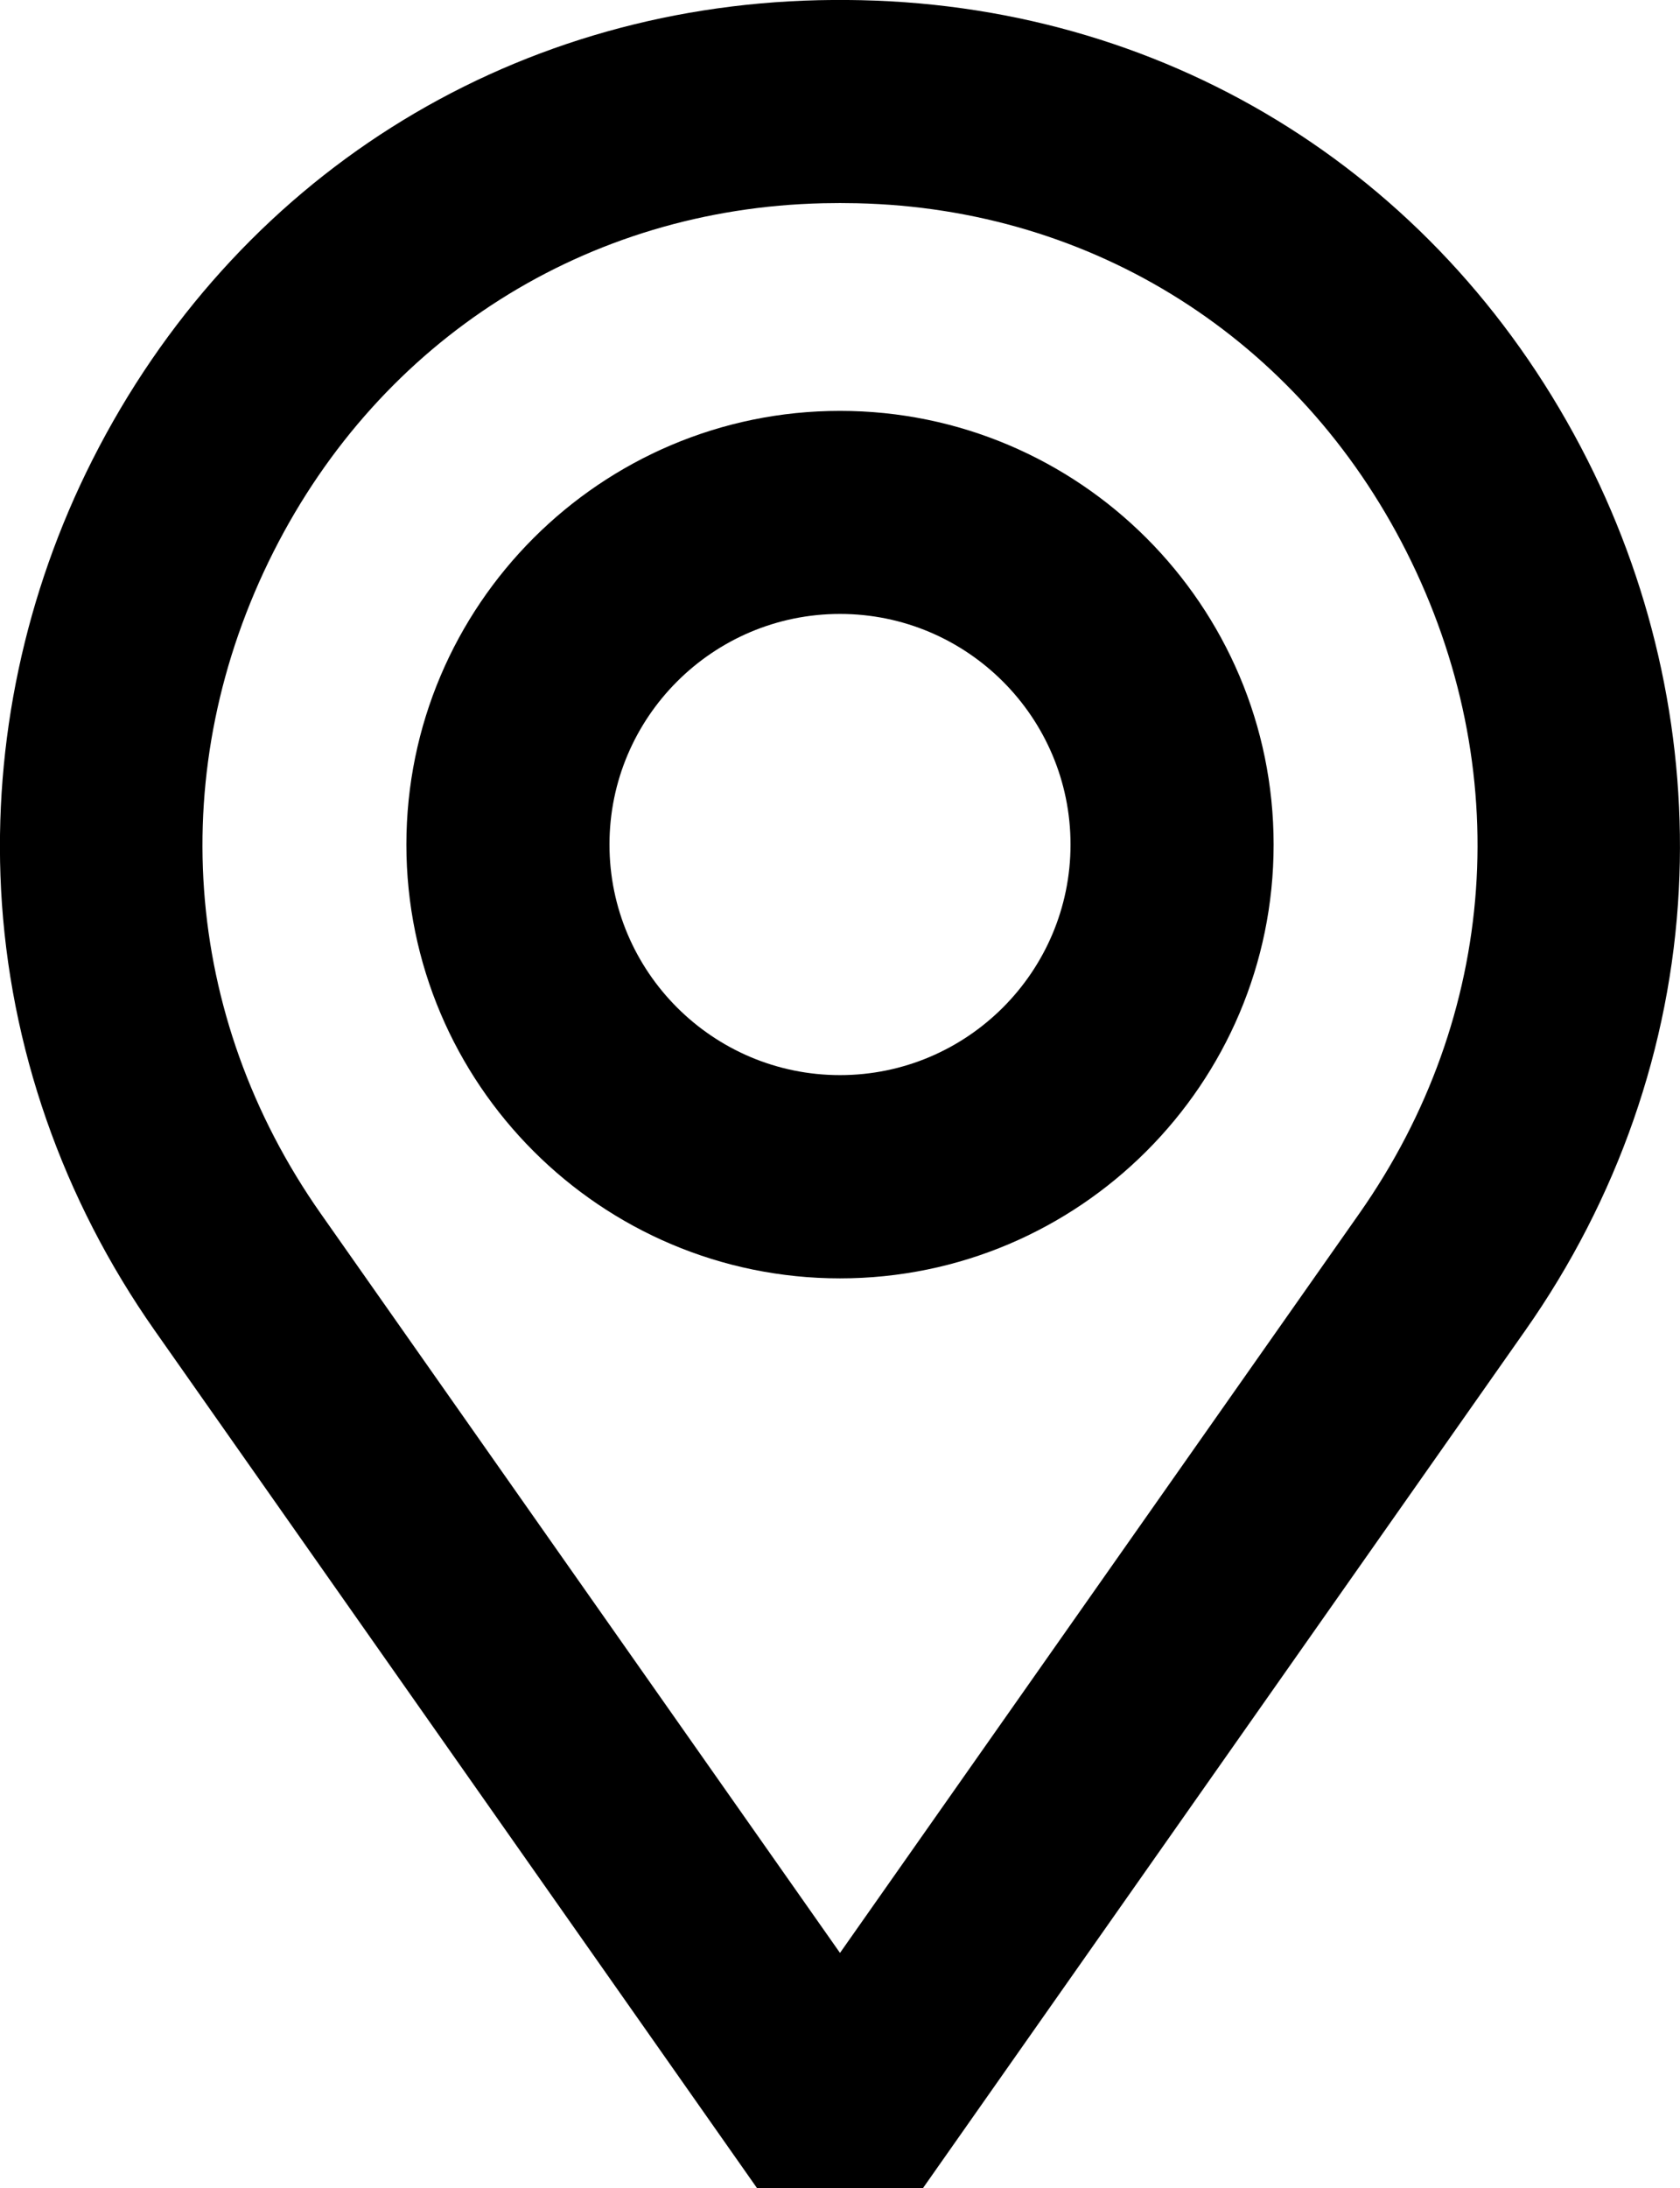 <?xml version="1.0" encoding="utf-8"?>
<!-- Generator: Adobe Illustrator 27.0.0, SVG Export Plug-In . SVG Version: 6.00 Build 0)  -->
<svg version="1.1" id="Camada_1" xmlns="http://www.w3.org/2000/svg" xmlns:xlink="http://www.w3.org/1999/xlink" x="0px" y="0px"
	 viewBox="0 0 172.72 224.88" style="enable-background:new 0 0 172.72 224.88;" xml:space="preserve">
<style type="text/css">
	.st0{fill:#002A3A;}
	.st1{fill:url(#SVGID_1_);}
	.st2{fill:url(#SVGID_00000152263156779691361900000016560265045999261061_);}
	.st3{fill:url(#SVGID_00000045605190214060188480000012156364750071307666_);}
	.st4{fill:url(#SVGID_00000071533099808154592580000007028380567556586898_);}
	.st5{fill:url(#SVGID_00000044891243139593368810000005713453658765286277_);}
	.st6{fill:url(#SVGID_00000010284900287333427300000008555030223212632252_);}
	.st7{fill:url(#SVGID_00000045611837782873067160000008340924195843108764_);}
	.st8{fill:url(#SVGID_00000091715903218082488950000003895857022508899234_);}
	.st9{fill:#062A39;}
	
		.st10{clip-path:url(#SVGID_00000165920439572541169500000011909818106786362791_);fill:url(#SVGID_00000133495586645691242970000000455961624946624443_);}
	
		.st11{clip-path:url(#SVGID_00000165920439572541169500000011909818106786362791_);fill:url(#SVGID_00000099645775727030541010000004963127618983196596_);}
	
		.st12{clip-path:url(#SVGID_00000165920439572541169500000011909818106786362791_);fill:url(#SVGID_00000157987770663529602710000009808980466216114564_);}
	
		.st13{clip-path:url(#SVGID_00000165920439572541169500000011909818106786362791_);fill:url(#SVGID_00000016794851385376615150000002494971317209227178_);}
	
		.st14{clip-path:url(#SVGID_00000165920439572541169500000011909818106786362791_);fill:url(#SVGID_00000016044935423490055560000017135710525961204608_);}
	
		.st15{clip-path:url(#SVGID_00000165920439572541169500000011909818106786362791_);fill:url(#SVGID_00000147206516289885961280000014391850755936822708_);}
	
		.st16{clip-path:url(#SVGID_00000165920439572541169500000011909818106786362791_);fill:url(#SVGID_00000145741510283435563870000002132130934741465775_);}
	
		.st17{clip-path:url(#SVGID_00000165920439572541169500000011909818106786362791_);fill:url(#SVGID_00000100376230452264183650000013586415639564848826_);}
	
		.st18{clip-path:url(#SVGID_00000165920439572541169500000011909818106786362791_);fill:url(#SVGID_00000093878331128288082360000008704352550574611350_);}
	
		.st19{clip-path:url(#SVGID_00000165920439572541169500000011909818106786362791_);fill:url(#SVGID_00000039095751620769577640000010689909404033361839_);}
	
		.st20{clip-path:url(#SVGID_00000165920439572541169500000011909818106786362791_);fill:url(#SVGID_00000042738734713684705220000014362941083412055684_);}
	
		.st21{clip-path:url(#SVGID_00000165920439572541169500000011909818106786362791_);fill:url(#SVGID_00000161615155457832386930000015562024731434446772_);}
	
		.st22{clip-path:url(#SVGID_00000165920439572541169500000011909818106786362791_);fill:url(#SVGID_00000013897222868188456650000007958050845449740944_);}
	
		.st23{clip-path:url(#SVGID_00000165920439572541169500000011909818106786362791_);fill:url(#SVGID_00000084498597045323634460000012801926720380868795_);}
	
		.st24{clip-path:url(#SVGID_00000165920439572541169500000011909818106786362791_);fill:url(#SVGID_00000111156125418861151400000005911555674759344277_);}
	
		.st25{clip-path:url(#SVGID_00000165920439572541169500000011909818106786362791_);fill:url(#SVGID_00000159431040081899473060000000285078797610295469_);}
	
		.st26{clip-path:url(#SVGID_00000165920439572541169500000011909818106786362791_);fill:url(#SVGID_00000181057367330032056350000013964495775244931984_);}
	
		.st27{clip-path:url(#SVGID_00000165920439572541169500000011909818106786362791_);fill:url(#SVGID_00000134953895709560073580000001816581285166295965_);}
	
		.st28{clip-path:url(#SVGID_00000165920439572541169500000011909818106786362791_);fill:url(#SVGID_00000124122722495128825900000001613024403914018487_);}
	
		.st29{clip-path:url(#SVGID_00000165920439572541169500000011909818106786362791_);fill:url(#SVGID_00000127046121138515215640000013313015084366252221_);}
	
		.st30{clip-path:url(#SVGID_00000165920439572541169500000011909818106786362791_);fill:url(#SVGID_00000176040423047511253790000016065305053597389215_);}
	
		.st31{clip-path:url(#SVGID_00000165920439572541169500000011909818106786362791_);fill:url(#SVGID_00000129177510616575038190000002940476544652338575_);}
	
		.st32{clip-path:url(#SVGID_00000165920439572541169500000011909818106786362791_);fill:url(#SVGID_00000135658250350782516120000005766071882914479503_);}
	
		.st33{clip-path:url(#SVGID_00000165920439572541169500000011909818106786362791_);fill:url(#SVGID_00000157988894557099155620000004310733263779602584_);}
	
		.st34{clip-path:url(#SVGID_00000165920439572541169500000011909818106786362791_);fill:url(#SVGID_00000056421990582087510890000007514409549701482627_);}
	
		.st35{clip-path:url(#SVGID_00000165920439572541169500000011909818106786362791_);fill:url(#SVGID_00000024720997696516981490000007177364588933939385_);}
	
		.st36{clip-path:url(#SVGID_00000165920439572541169500000011909818106786362791_);fill:url(#SVGID_00000106130553055165100590000017927728472863277466_);}
	
		.st37{clip-path:url(#SVGID_00000165920439572541169500000011909818106786362791_);fill:url(#SVGID_00000038398376891814397120000005068380708769209756_);}
	
		.st38{clip-path:url(#SVGID_00000165920439572541169500000011909818106786362791_);fill:url(#SVGID_00000139981477806518668920000007657048484530184347_);}
	
		.st39{clip-path:url(#SVGID_00000165920439572541169500000011909818106786362791_);fill:url(#SVGID_00000147178030462301193870000012622208024467412137_);}
	
		.st40{clip-path:url(#SVGID_00000165920439572541169500000011909818106786362791_);fill:url(#SVGID_00000089570644803585811110000006962988622494439580_);}
	
		.st41{clip-path:url(#SVGID_00000165920439572541169500000011909818106786362791_);fill:url(#SVGID_00000029038016650646392820000011620498102645259688_);}
	
		.st42{clip-path:url(#SVGID_00000165920439572541169500000011909818106786362791_);fill:url(#SVGID_00000133519352586705677860000000588402711759486384_);}
	
		.st43{clip-path:url(#SVGID_00000165920439572541169500000011909818106786362791_);fill:url(#SVGID_00000089552136384486921090000004771418096777959090_);}
	
		.st44{clip-path:url(#SVGID_00000165920439572541169500000011909818106786362791_);fill:url(#SVGID_00000180335386398263067820000016948122763049923507_);}
	
		.st45{clip-path:url(#SVGID_00000165920439572541169500000011909818106786362791_);fill:url(#SVGID_00000181781021250720350120000002391583332058870191_);}
	
		.st46{clip-path:url(#SVGID_00000165920439572541169500000011909818106786362791_);fill:url(#SVGID_00000106146635761259075870000015062682961524214670_);}
	
		.st47{clip-path:url(#SVGID_00000165920439572541169500000011909818106786362791_);fill:url(#SVGID_00000080183543509544392600000002492517305188547723_);}
	
		.st48{clip-path:url(#SVGID_00000165920439572541169500000011909818106786362791_);fill:url(#SVGID_00000126323496728989713830000003201304521621000852_);}
	
		.st49{clip-path:url(#SVGID_00000165920439572541169500000011909818106786362791_);fill:url(#SVGID_00000114765896979983677890000010172015485745730711_);}
	
		.st50{clip-path:url(#SVGID_00000165920439572541169500000011909818106786362791_);fill:url(#SVGID_00000163771514979436946610000000687018777889615253_);}
	
		.st51{clip-path:url(#SVGID_00000165920439572541169500000011909818106786362791_);fill:url(#SVGID_00000138560647233112184760000009463750086183884471_);}
	
		.st52{clip-path:url(#SVGID_00000165920439572541169500000011909818106786362791_);fill:url(#SVGID_00000028326022249417356320000000887936544213474736_);}
	
		.st53{clip-path:url(#SVGID_00000165920439572541169500000011909818106786362791_);fill:url(#SVGID_00000103245950581179415230000013954020976595097273_);}
	
		.st54{clip-path:url(#SVGID_00000165920439572541169500000011909818106786362791_);fill:url(#SVGID_00000092431602446051365570000009250748430257481148_);}
	
		.st55{clip-path:url(#SVGID_00000165920439572541169500000011909818106786362791_);fill:url(#SVGID_00000039133058341752544620000011391969303548171137_);}
	
		.st56{clip-path:url(#SVGID_00000165920439572541169500000011909818106786362791_);fill:url(#SVGID_00000169525302497006962630000007333956725239462831_);}
	
		.st57{clip-path:url(#SVGID_00000165920439572541169500000011909818106786362791_);fill:url(#SVGID_00000052820193993279013710000011617459833730793398_);}
	
		.st58{clip-path:url(#SVGID_00000165920439572541169500000011909818106786362791_);fill:url(#SVGID_00000171711517982768662650000005262507351973962895_);}
	
		.st59{clip-path:url(#SVGID_00000165920439572541169500000011909818106786362791_);fill:url(#SVGID_00000078024559449952370740000003907829104622807446_);}
	
		.st60{clip-path:url(#SVGID_00000165920439572541169500000011909818106786362791_);fill:url(#SVGID_00000107589101119457625890000003676161944839167935_);}
	
		.st61{clip-path:url(#SVGID_00000165920439572541169500000011909818106786362791_);fill:url(#SVGID_00000001631953872656783180000005970710356604568751_);}
	
		.st62{clip-path:url(#SVGID_00000165920439572541169500000011909818106786362791_);fill:url(#SVGID_00000173841689961092128490000001161369346147464858_);}
	
		.st63{clip-path:url(#SVGID_00000165920439572541169500000011909818106786362791_);fill:url(#SVGID_00000072993472037572953000000015678276072589993105_);}
	
		.st64{clip-path:url(#SVGID_00000165920439572541169500000011909818106786362791_);fill:url(#SVGID_00000057133271991025626350000008648981662718739130_);}
	
		.st65{clip-path:url(#SVGID_00000165920439572541169500000011909818106786362791_);fill:url(#SVGID_00000148647978937187970480000012513297078559222418_);}
	
		.st66{clip-path:url(#SVGID_00000165920439572541169500000011909818106786362791_);fill:url(#SVGID_00000111178824959973915800000005816291486096459453_);}
	
		.st67{clip-path:url(#SVGID_00000165920439572541169500000011909818106786362791_);fill:url(#SVGID_00000137817915049994213600000000890288702958066340_);}
	
		.st68{clip-path:url(#SVGID_00000165920439572541169500000011909818106786362791_);fill:url(#SVGID_00000166653833354860566310000011926727134816571059_);}
	
		.st69{clip-path:url(#SVGID_00000165920439572541169500000011909818106786362791_);fill:url(#SVGID_00000090972913802880088960000002069602408871096508_);}
	
		.st70{clip-path:url(#SVGID_00000165920439572541169500000011909818106786362791_);fill:url(#SVGID_00000114766128851086110760000014835170450039048592_);}
	
		.st71{clip-path:url(#SVGID_00000165920439572541169500000011909818106786362791_);fill:url(#SVGID_00000020396353012254003800000013273900538488168851_);}
	
		.st72{clip-path:url(#SVGID_00000165920439572541169500000011909818106786362791_);fill:url(#SVGID_00000136397483270313941530000000947818598957095040_);}
	
		.st73{clip-path:url(#SVGID_00000165920439572541169500000011909818106786362791_);fill:url(#SVGID_00000062886789079965011970000008767920630197543056_);}
	
		.st74{clip-path:url(#SVGID_00000165920439572541169500000011909818106786362791_);fill:url(#SVGID_00000109715893348159044230000001291701506980016805_);}
	
		.st75{clip-path:url(#SVGID_00000165920439572541169500000011909818106786362791_);fill:url(#SVGID_00000089540088431572370610000016349135592325915571_);}
	
		.st76{clip-path:url(#SVGID_00000060727891396959040860000005511090768045922710_);fill:url(#SVGID_00000067943853390015848180000002456784071169998214_);}
	
		.st77{clip-path:url(#SVGID_00000060727891396959040860000005511090768045922710_);fill:url(#SVGID_00000145039438255104420360000013879289530233812408_);}
	
		.st78{clip-path:url(#SVGID_00000060727891396959040860000005511090768045922710_);fill:url(#SVGID_00000116948874574596723950000016737680640049308345_);}
	
		.st79{clip-path:url(#SVGID_00000060727891396959040860000005511090768045922710_);fill:url(#SVGID_00000054247632497805383100000017294694372946380475_);}
	
		.st80{clip-path:url(#SVGID_00000060727891396959040860000005511090768045922710_);fill:url(#SVGID_00000172440797384271761830000008321169939482858377_);}
	
		.st81{clip-path:url(#SVGID_00000060727891396959040860000005511090768045922710_);fill:url(#SVGID_00000137111952193774467790000014598675002535913623_);}
	
		.st82{clip-path:url(#SVGID_00000060727891396959040860000005511090768045922710_);fill:url(#SVGID_00000115496655169171238380000010131905120164824241_);}
	
		.st83{clip-path:url(#SVGID_00000060727891396959040860000005511090768045922710_);fill:url(#SVGID_00000179619955786459913640000013676556096516647590_);}
	
		.st84{clip-path:url(#SVGID_00000060727891396959040860000005511090768045922710_);fill:url(#SVGID_00000122686827743553567650000011700915138787040400_);}
	
		.st85{clip-path:url(#SVGID_00000060727891396959040860000005511090768045922710_);fill:url(#SVGID_00000141417730012491209890000012469615124132378556_);}
	
		.st86{clip-path:url(#SVGID_00000060727891396959040860000005511090768045922710_);fill:url(#SVGID_00000067915482408371755640000005309964424791385526_);}
	
		.st87{clip-path:url(#SVGID_00000079456039660004138230000006064825076711172768_);fill:url(#SVGID_00000041266444309345698890000018418183753649374592_);}
	
		.st88{clip-path:url(#SVGID_00000079456039660004138230000006064825076711172768_);fill:url(#SVGID_00000025440464552634087850000016091420908431621052_);}
	
		.st89{clip-path:url(#SVGID_00000079456039660004138230000006064825076711172768_);fill:url(#SVGID_00000049183669519372922470000009255117686682964354_);}
	
		.st90{clip-path:url(#SVGID_00000079456039660004138230000006064825076711172768_);fill:url(#SVGID_00000103984088520904258580000011746653978157174924_);}
	
		.st91{clip-path:url(#SVGID_00000079456039660004138230000006064825076711172768_);fill:url(#SVGID_00000062177605434395647210000012616365219610227646_);}
	
		.st92{clip-path:url(#SVGID_00000079456039660004138230000006064825076711172768_);fill:url(#SVGID_00000176042573713470750830000011016329328215455113_);}
	
		.st93{clip-path:url(#SVGID_00000079456039660004138230000006064825076711172768_);fill:url(#SVGID_00000022536482714634254560000016602724435645328316_);}
	
		.st94{clip-path:url(#SVGID_00000079456039660004138230000006064825076711172768_);fill:url(#SVGID_00000020395929489751427030000011578381398557718185_);}
	
		.st95{clip-path:url(#SVGID_00000079456039660004138230000006064825076711172768_);fill:url(#SVGID_00000138535080802681049270000000426507551948826796_);}
	
		.st96{clip-path:url(#SVGID_00000079456039660004138230000006064825076711172768_);fill:url(#SVGID_00000169529173045309048790000015674430419668682122_);}
	
		.st97{clip-path:url(#SVGID_00000079456039660004138230000006064825076711172768_);fill:url(#SVGID_00000121275580648564707900000002848989555130341030_);}
	
		.st98{clip-path:url(#SVGID_00000117647165588955721340000017683238413181609629_);fill:url(#SVGID_00000034810407039354930410000004808636770402865541_);}
	
		.st99{clip-path:url(#SVGID_00000117647165588955721340000017683238413181609629_);fill:url(#SVGID_00000155137808670417756210000003699045567283092633_);}
	
		.st100{clip-path:url(#SVGID_00000117647165588955721340000017683238413181609629_);fill:url(#SVGID_00000129907187295051825030000000335572904048163209_);}
	
		.st101{clip-path:url(#SVGID_00000117647165588955721340000017683238413181609629_);fill:url(#SVGID_00000106839099139976528930000006159801534665896621_);}
	
		.st102{clip-path:url(#SVGID_00000117647165588955721340000017683238413181609629_);fill:url(#SVGID_00000052821108010100996720000006045292358026023048_);}
	
		.st103{clip-path:url(#SVGID_00000117647165588955721340000017683238413181609629_);fill:url(#SVGID_00000082335415769543083370000013699480191153419937_);}
	
		.st104{clip-path:url(#SVGID_00000117647165588955721340000017683238413181609629_);fill:url(#SVGID_00000053542542296276801920000011735204948337395594_);}
	
		.st105{clip-path:url(#SVGID_00000117647165588955721340000017683238413181609629_);fill:url(#SVGID_00000099628126222779661080000016141266938049895571_);}
	
		.st106{clip-path:url(#SVGID_00000117647165588955721340000017683238413181609629_);fill:url(#SVGID_00000021807084282154607490000004574724641755178910_);}
	
		.st107{clip-path:url(#SVGID_00000117647165588955721340000017683238413181609629_);fill:url(#SVGID_00000019660048837741120870000002915131944764557205_);}
	
		.st108{clip-path:url(#SVGID_00000117647165588955721340000017683238413181609629_);fill:url(#SVGID_00000130624246399803030270000009131341636930460045_);}
	.st109{fill-rule:evenodd;clip-rule:evenodd;fill:url(#SVGID_00000029011408096149230370000006815158111515803555_);}
	.st110{fill:#06223A;}
	.st111{fill:#0FD47A;}
	.st112{fill:#8A05A0;}
	.st113{fill:#ED252E;}
	.st114{fill:#FF7F33;}
	.st115{fill:url(#SVGID_00000005974037461856500390000014742743875939525803_);}
	.st116{fill:url(#SVGID_00000163755750990511001870000008136480272384907910_);}
	.st117{fill:url(#SVGID_00000114072166681223232080000004676540258783604356_);}
	.st118{fill:url(#SVGID_00000163778129550634831560000014010692056136128945_);}
	.st119{fill:#002239;}
	.st120{clip-path:url(#SVGID_00000008146662462352462100000016223813398866743980_);fill:#87189D;}
	.st121{clip-path:url(#SVGID_00000008146662462352462100000016223813398866743980_);fill:#86189D;}
	.st122{clip-path:url(#SVGID_00000008146662462352462100000016223813398866743980_);fill:#85189D;}
	.st123{clip-path:url(#SVGID_00000008146662462352462100000016223813398866743980_);fill:#84189D;}
	.st124{clip-path:url(#SVGID_00000008146662462352462100000016223813398866743980_);fill:#83189C;}
	.st125{clip-path:url(#SVGID_00000008146662462352462100000016223813398866743980_);fill:#82189C;}
	.st126{clip-path:url(#SVGID_00000008146662462352462100000016223813398866743980_);fill:#81189C;}
	.st127{clip-path:url(#SVGID_00000008146662462352462100000016223813398866743980_);fill:#80189C;}
	.st128{clip-path:url(#SVGID_00000008146662462352462100000016223813398866743980_);fill:#7F189C;}
	.st129{clip-path:url(#SVGID_00000008146662462352462100000016223813398866743980_);fill:#7E189C;}
	.st130{clip-path:url(#SVGID_00000008146662462352462100000016223813398866743980_);fill:#7D189C;}
	.st131{clip-path:url(#SVGID_00000008146662462352462100000016223813398866743980_);fill:#7C189C;}
	.st132{clip-path:url(#SVGID_00000008146662462352462100000016223813398866743980_);fill:#7B189B;}
	.st133{clip-path:url(#SVGID_00000008146662462352462100000016223813398866743980_);fill:#7A189B;}
	.st134{clip-path:url(#SVGID_00000008146662462352462100000016223813398866743980_);fill:#79199B;}
	.st135{clip-path:url(#SVGID_00000008146662462352462100000016223813398866743980_);fill:#78199B;}
	.st136{clip-path:url(#SVGID_00000008146662462352462100000016223813398866743980_);fill:#77199B;}
	.st137{clip-path:url(#SVGID_00000008146662462352462100000016223813398866743980_);fill:#76199B;}
	.st138{clip-path:url(#SVGID_00000008146662462352462100000016223813398866743980_);fill:#75199B;}
	.st139{clip-path:url(#SVGID_00000008146662462352462100000016223813398866743980_);fill:#74199B;}
	.st140{clip-path:url(#SVGID_00000008146662462352462100000016223813398866743980_);fill:#73199A;}
	.st141{clip-path:url(#SVGID_00000008146662462352462100000016223813398866743980_);fill:#72199A;}
	.st142{clip-path:url(#SVGID_00000008146662462352462100000016223813398866743980_);fill:#71199A;}
	.st143{clip-path:url(#SVGID_00000008146662462352462100000016223813398866743980_);fill:#70199A;}
	.st144{clip-path:url(#SVGID_00000008146662462352462100000016223813398866743980_);fill:#6F199A;}
	.st145{clip-path:url(#SVGID_00000008146662462352462100000016223813398866743980_);fill:#6E199A;}
	.st146{clip-path:url(#SVGID_00000008146662462352462100000016223813398866743980_);fill:#6D199A;}
	.st147{clip-path:url(#SVGID_00000008146662462352462100000016223813398866743980_);fill:#6C199A;}
	.st148{clip-path:url(#SVGID_00000008146662462352462100000016223813398866743980_);fill:#6B1999;}
	.st149{clip-path:url(#SVGID_00000008146662462352462100000016223813398866743980_);fill:#6A1999;}
	.st150{clip-path:url(#SVGID_00000008146662462352462100000016223813398866743980_);fill:#691999;}
	.st151{clip-path:url(#SVGID_00000008146662462352462100000016223813398866743980_);fill:#681999;}
	.st152{clip-path:url(#SVGID_00000008146662462352462100000016223813398866743980_);fill:#671999;}
	.st153{clip-path:url(#SVGID_00000008146662462352462100000016223813398866743980_);fill:#661999;}
	.st154{clip-path:url(#SVGID_00000008146662462352462100000016223813398866743980_);fill:#651999;}
	.st155{clip-path:url(#SVGID_00000008146662462352462100000016223813398866743980_);fill:#641999;}
	.st156{clip-path:url(#SVGID_00000008146662462352462100000016223813398866743980_);fill:#631998;}
	.st157{clip-path:url(#SVGID_00000008146662462352462100000016223813398866743980_);fill:#621998;}
	.st158{clip-path:url(#SVGID_00000008146662462352462100000016223813398866743980_);fill:#611998;}
	.st159{clip-path:url(#SVGID_00000008146662462352462100000016223813398866743980_);fill:#601998;}
	.st160{clip-path:url(#SVGID_00000008146662462352462100000016223813398866743980_);fill:#5F1998;}
	.st161{clip-path:url(#SVGID_00000008146662462352462100000016223813398866743980_);fill:#5E1998;}
	.st162{clip-path:url(#SVGID_00000008146662462352462100000016223813398866743980_);fill:#5D1A98;}
	.st163{clip-path:url(#SVGID_00000008146662462352462100000016223813398866743980_);fill:#5C1A98;}
	.st164{clip-path:url(#SVGID_00000008146662462352462100000016223813398866743980_);fill:#5B1A97;}
	.st165{clip-path:url(#SVGID_00000008146662462352462100000016223813398866743980_);fill:#5A1A97;}
	.st166{clip-path:url(#SVGID_00000008146662462352462100000016223813398866743980_);fill:#591A97;}
	.st167{clip-path:url(#SVGID_00000008146662462352462100000016223813398866743980_);fill:#581A97;}
	.st168{clip-path:url(#SVGID_00000008146662462352462100000016223813398866743980_);fill:#571A97;}
	.st169{clip-path:url(#SVGID_00000008146662462352462100000016223813398866743980_);fill:#561A97;}
	.st170{clip-path:url(#SVGID_00000008146662462352462100000016223813398866743980_);fill:#551A97;}
	.st171{clip-path:url(#SVGID_00000008146662462352462100000016223813398866743980_);fill:#541A97;}
	.st172{clip-path:url(#SVGID_00000008146662462352462100000016223813398866743980_);fill:#531A96;}
	.st173{clip-path:url(#SVGID_00000008146662462352462100000016223813398866743980_);fill:#521A96;}
	.st174{clip-path:url(#SVGID_00000008146662462352462100000016223813398866743980_);fill:#511A96;}
	.st175{clip-path:url(#SVGID_00000008146662462352462100000016223813398866743980_);fill:#501A96;}
	.st176{clip-path:url(#SVGID_00000008146662462352462100000016223813398866743980_);fill:#4E1A96;}
	.st177{clip-path:url(#SVGID_00000008146662462352462100000016223813398866743980_);fill:#4D1A96;}
	.st178{clip-path:url(#SVGID_00000008146662462352462100000016223813398866743980_);fill:#4C1A96;}
	.st179{clip-path:url(#SVGID_00000008146662462352462100000016223813398866743980_);fill:#4B1A96;}
	.st180{clip-path:url(#SVGID_00000008146662462352462100000016223813398866743980_);fill:#4A1A95;}
	.st181{clip-path:url(#SVGID_00000008146662462352462100000016223813398866743980_);fill:#491A95;}
	.st182{clip-path:url(#SVGID_00000008146662462352462100000016223813398866743980_);fill:#481A95;}
	.st183{clip-path:url(#SVGID_00000008146662462352462100000016223813398866743980_);fill:#471A95;}
	.st184{clip-path:url(#SVGID_00000008146662462352462100000016223813398866743980_);fill:#461A95;}
	.st185{clip-path:url(#SVGID_00000008146662462352462100000016223813398866743980_);fill:#451A95;}
	.st186{clip-path:url(#SVGID_00000008146662462352462100000016223813398866743980_);fill:#441A95;}
	.st187{clip-path:url(#SVGID_00000008146662462352462100000016223813398866743980_);fill:#431A95;}
	.st188{clip-path:url(#SVGID_00000008146662462352462100000016223813398866743980_);fill:#421A94;}
	.st189{clip-path:url(#SVGID_00000008146662462352462100000016223813398866743980_);fill:#411A94;}
	.st190{clip-path:url(#SVGID_00000008146662462352462100000016223813398866743980_);fill:#401B94;}
	.st191{clip-path:url(#SVGID_00000008146662462352462100000016223813398866743980_);fill:#3F1B94;}
	.st192{clip-path:url(#SVGID_00000008146662462352462100000016223813398866743980_);fill:#3E1B94;}
	.st193{clip-path:url(#SVGID_00000008146662462352462100000016223813398866743980_);fill:#3D1B94;}
	.st194{clip-path:url(#SVGID_00000008146662462352462100000016223813398866743980_);fill:#3C1B94;}
	.st195{clip-path:url(#SVGID_00000008146662462352462100000016223813398866743980_);fill:#3B1B94;}
	.st196{clip-path:url(#SVGID_00000008146662462352462100000016223813398866743980_);fill:#3A1B93;}
	.st197{clip-path:url(#SVGID_00000008146662462352462100000016223813398866743980_);fill:#391B93;}
	.st198{clip-path:url(#SVGID_00000008146662462352462100000016223813398866743980_);fill:#381B93;}
	.st199{clip-path:url(#SVGID_00000008146662462352462100000016223813398866743980_);fill:#371B93;}
	.st200{clip-path:url(#SVGID_00000008146662462352462100000016223813398866743980_);fill:#361B93;}
	.st201{clip-path:url(#SVGID_00000008146662462352462100000016223813398866743980_);fill:#351B93;}
	.st202{clip-path:url(#SVGID_00000008146662462352462100000016223813398866743980_);fill:#341B93;}
	.st203{clip-path:url(#SVGID_00000008146662462352462100000016223813398866743980_);fill:#331B93;}
	.st204{clip-path:url(#SVGID_00000008146662462352462100000016223813398866743980_);fill:#321B92;}
	.st205{clip-path:url(#SVGID_00000008146662462352462100000016223813398866743980_);fill:#311B92;}
	.st206{clip-path:url(#SVGID_00000008146662462352462100000016223813398866743980_);fill:#301B92;}
	.st207{clip-path:url(#SVGID_00000008146662462352462100000016223813398866743980_);fill:#2F1B92;}
	.st208{clip-path:url(#SVGID_00000008146662462352462100000016223813398866743980_);fill:#2E1B92;}
	.st209{clip-path:url(#SVGID_00000008146662462352462100000016223813398866743980_);fill:#2D1B92;}
	.st210{clip-path:url(#SVGID_00000008146662462352462100000016223813398866743980_);fill:#2C1B92;}
	.st211{clip-path:url(#SVGID_00000008146662462352462100000016223813398866743980_);fill:#2B1B92;}
	.st212{clip-path:url(#SVGID_00000008146662462352462100000016223813398866743980_);fill:#2A1B91;}
	.st213{clip-path:url(#SVGID_00000008146662462352462100000016223813398866743980_);fill:#291B91;}
	.st214{clip-path:url(#SVGID_00000008146662462352462100000016223813398866743980_);fill:#281B91;}
	.st215{clip-path:url(#SVGID_00000008146662462352462100000016223813398866743980_);fill:#271B91;}
	.st216{clip-path:url(#SVGID_00000008146662462352462100000016223813398866743980_);fill:#261B91;}
	.st217{clip-path:url(#SVGID_00000008146662462352462100000016223813398866743980_);fill:#251B91;}
	.st218{clip-path:url(#SVGID_00000008146662462352462100000016223813398866743980_);fill:#241C91;}
	.st219{clip-path:url(#SVGID_00000008146662462352462100000016223813398866743980_);fill:#231C91;}
	.st220{clip-path:url(#SVGID_00000008146662462352462100000016223813398866743980_);fill:#221C90;}
	.st221{clip-path:url(#SVGID_00000008146662462352462100000016223813398866743980_);fill:#211C90;}
	.st222{clip-path:url(#SVGID_00000008146662462352462100000016223813398866743980_);fill:#201C90;}
	.st223{clip-path:url(#SVGID_00000008146662462352462100000016223813398866743980_);fill:#1F1C90;}
	.st224{clip-path:url(#SVGID_00000008146662462352462100000016223813398866743980_);fill:#1E1C90;}
	.st225{clip-path:url(#SVGID_00000008146662462352462100000016223813398866743980_);fill:#1D1C90;}
	.st226{clip-path:url(#SVGID_00000008146662462352462100000016223813398866743980_);fill:#1C1C90;}
	.st227{clip-path:url(#SVGID_00000008146662462352462100000016223813398866743980_);fill:#1B1C90;}
	.st228{clip-path:url(#SVGID_00000008146662462352462100000016223813398866743980_);fill:#1A1C8F;}
	.st229{clip-path:url(#SVGID_00000008146662462352462100000016223813398866743980_);fill:#191C8F;}
	.st230{clip-path:url(#SVGID_00000008146662462352462100000016223813398866743980_);fill:#181C8F;}
	.st231{clip-path:url(#SVGID_00000008146662462352462100000016223813398866743980_);fill:#171C8F;}
	.st232{fill:url(#SVGID_00000009570728402058923020000014098267259422912130_);}
	.st233{fill:none;}
	.st234{fill:url(#SVGID_00000039114340404538103790000011405125633418686875_);}
	.st235{fill:url(#SVGID_00000155118210776097214190000000756612720318222501_);}
	.st236{fill:url(#SVGID_00000097466405926734498180000006754290234780901542_);}
	.st237{fill:url(#SVGID_00000165935226962537263830000013239873743856471978_);}
	.st238{fill:url(#SVGID_00000066504090533717596610000007449420391143977120_);}
	.st239{fill:url(#SVGID_00000060721159964817615720000009030545314507040688_);}
	.st240{fill:url(#SVGID_00000075861415758182730150000007094216806761986233_);}
	.st241{fill:url(#SVGID_00000104670389401696089040000007886508231171723174_);}
	.st242{fill:url(#SVGID_00000171721027114951070990000008392914510120446084_);}
	.st243{fill:url(#SVGID_00000176733572875359375050000000460890292340531356_);}
	.st244{fill:url(#SVGID_00000145746828866540780930000015758336208576826498_);}
	.st245{fill:url(#SVGID_00000062887068692488925900000002106110534659042982_);}
	.st246{fill:url(#SVGID_00000010296297610852885070000007064111513112363922_);}
	.st247{fill:url(#SVGID_00000170961553017681807610000017201462160464605862_);}
	.st248{fill:url(#SVGID_00000000934141137559425110000003471382399855228842_);}
	.st249{fill:url(#SVGID_00000003063089659141644650000000051020029662571136_);}
	.st250{fill:url(#SVGID_00000062901816994617009420000006353928292970664607_);}
	.st251{fill:url(#SVGID_00000011743603028936900630000010528174951093141636_);}
	.st252{fill:#26D07C;}
	.st253{clip-path:url(#SVGID_00000016077648026368062000000013975388089530689164_);fill:#F45B6E;}
	.st254{clip-path:url(#SVGID_00000016077648026368062000000013975388089530689164_);fill:#F45C6D;}
	.st255{clip-path:url(#SVGID_00000016077648026368062000000013975388089530689164_);fill:#F45C6C;}
	.st256{clip-path:url(#SVGID_00000016077648026368062000000013975388089530689164_);fill:#F55D6B;}
	.st257{clip-path:url(#SVGID_00000016077648026368062000000013975388089530689164_);fill:#F55E6A;}
	.st258{clip-path:url(#SVGID_00000016077648026368062000000013975388089530689164_);fill:#F55F69;}
	.st259{clip-path:url(#SVGID_00000016077648026368062000000013975388089530689164_);fill:#F56068;}
	.st260{clip-path:url(#SVGID_00000016077648026368062000000013975388089530689164_);fill:#F66067;}
	.st261{clip-path:url(#SVGID_00000016077648026368062000000013975388089530689164_);fill:#F66166;}
	.st262{clip-path:url(#SVGID_00000016077648026368062000000013975388089530689164_);fill:#F66265;}
	.st263{clip-path:url(#SVGID_00000016077648026368062000000013975388089530689164_);fill:#F66364;}
	.st264{clip-path:url(#SVGID_00000016077648026368062000000013975388089530689164_);fill:#F76463;}
	.st265{clip-path:url(#SVGID_00000016077648026368062000000013975388089530689164_);fill:#F76562;}
	.st266{clip-path:url(#SVGID_00000016077648026368062000000013975388089530689164_);fill:#F76560;}
	.st267{clip-path:url(#SVGID_00000016077648026368062000000013975388089530689164_);fill:#F7665F;}
	.st268{clip-path:url(#SVGID_00000016077648026368062000000013975388089530689164_);fill:#F8675E;}
	.st269{clip-path:url(#SVGID_00000016077648026368062000000013975388089530689164_);fill:#F8685D;}
	.st270{clip-path:url(#SVGID_00000016077648026368062000000013975388089530689164_);fill:#F8695C;}
	.st271{clip-path:url(#SVGID_00000016077648026368062000000013975388089530689164_);fill:#F86A5B;}
	.st272{clip-path:url(#SVGID_00000016077648026368062000000013975388089530689164_);fill:#F96A5A;}
	.st273{clip-path:url(#SVGID_00000016077648026368062000000013975388089530689164_);fill:#F96B59;}
	.st274{clip-path:url(#SVGID_00000016077648026368062000000013975388089530689164_);fill:#F96C58;}
	.st275{clip-path:url(#SVGID_00000016077648026368062000000013975388089530689164_);fill:#F96D57;}
	.st276{clip-path:url(#SVGID_00000016077648026368062000000013975388089530689164_);fill:#FA6E56;}
	.st277{clip-path:url(#SVGID_00000016077648026368062000000013975388089530689164_);fill:#FA6E55;}
	.st278{clip-path:url(#SVGID_00000016077648026368062000000013975388089530689164_);fill:#FA6F54;}
	.st279{clip-path:url(#SVGID_00000016077648026368062000000013975388089530689164_);fill:#FA7053;}
	.st280{clip-path:url(#SVGID_00000016077648026368062000000013975388089530689164_);fill:#FB7152;}
	.st281{clip-path:url(#SVGID_00000016077648026368062000000013975388089530689164_);fill:#FB7251;}
	.st282{clip-path:url(#SVGID_00000016077648026368062000000013975388089530689164_);fill:#F25575;}
	.st283{clip-path:url(#SVGID_00000016077648026368062000000013975388089530689164_);fill:#F25674;}
	.st284{clip-path:url(#SVGID_00000016077648026368062000000013975388089530689164_);fill:#F35773;}
	.st285{clip-path:url(#SVGID_00000016077648026368062000000013975388089530689164_);fill:#F35772;}
	.st286{clip-path:url(#SVGID_00000016077648026368062000000013975388089530689164_);fill:#F35871;}
	.st287{clip-path:url(#SVGID_00000016077648026368062000000013975388089530689164_);fill:#F35970;}
	.st288{clip-path:url(#SVGID_00000016077648026368062000000013975388089530689164_);fill:#F45A6F;}
	.st289{clip-path:url(#SVGID_00000016077648026368062000000013975388089530689164_);fill:#FB7350;}
	.st290{clip-path:url(#SVGID_00000016077648026368062000000013975388089530689164_);fill:#FB734F;}
	.st291{clip-path:url(#SVGID_00000016077648026368062000000013975388089530689164_);fill:#FC744E;}
	.st292{clip-path:url(#SVGID_00000016077648026368062000000013975388089530689164_);fill:#FC754D;}
	.st293{clip-path:url(#SVGID_00000016077648026368062000000013975388089530689164_);fill:#FC764C;}
	.st294{clip-path:url(#SVGID_00000016077648026368062000000013975388089530689164_);fill:#FC774B;}
	.st295{clip-path:url(#SVGID_00000065789560587348806880000002272601050174340509_);fill:#F55F69;}
	.st296{clip-path:url(#SVGID_00000162337872721607414760000010346536294144598421_);fill:#F66067;}
	.st297{clip-path:url(#SVGID_00000162337872721607414760000010346536294144598421_);fill:#F66166;}
	.st298{clip-path:url(#SVGID_00000162337872721607414760000010346536294144598421_);fill:#F66265;}
	.st299{clip-path:url(#SVGID_00000162337872721607414760000010346536294144598421_);fill:#F66364;}
	.st300{clip-path:url(#SVGID_00000162337872721607414760000010346536294144598421_);fill:#F76463;}
	.st301{clip-path:url(#SVGID_00000162337872721607414760000010346536294144598421_);fill:#F76562;}
	.st302{clip-path:url(#SVGID_00000162337872721607414760000010346536294144598421_);fill:#F76560;}
	.st303{clip-path:url(#SVGID_00000162337872721607414760000010346536294144598421_);fill:#F7665F;}
	.st304{clip-path:url(#SVGID_00000162337872721607414760000010346536294144598421_);fill:#F8675E;}
	.st305{clip-path:url(#SVGID_00000162337872721607414760000010346536294144598421_);fill:#F8685D;}
	.st306{clip-path:url(#SVGID_00000162337872721607414760000010346536294144598421_);fill:#F8695C;}
	.st307{clip-path:url(#SVGID_00000162337872721607414760000010346536294144598421_);fill:#F86A5B;}
	.st308{clip-path:url(#SVGID_00000162337872721607414760000010346536294144598421_);fill:#F96A5A;}
	.st309{clip-path:url(#SVGID_00000162337872721607414760000010346536294144598421_);fill:#F96B59;}
	.st310{clip-path:url(#SVGID_00000162337872721607414760000010346536294144598421_);fill:#F96C58;}
	.st311{clip-path:url(#SVGID_00000162337872721607414760000010346536294144598421_);fill:#F96D57;}
	.st312{clip-path:url(#SVGID_00000162337872721607414760000010346536294144598421_);fill:#FA6E56;}
	.st313{clip-path:url(#SVGID_00000162337872721607414760000010346536294144598421_);fill:#FA6E55;}
	.st314{clip-path:url(#SVGID_00000162337872721607414760000010346536294144598421_);fill:#FA6F54;}
	.st315{clip-path:url(#SVGID_00000162337872721607414760000010346536294144598421_);fill:#FA7053;}
	.st316{clip-path:url(#SVGID_00000162337872721607414760000010346536294144598421_);fill:#FB7152;}
	.st317{clip-path:url(#SVGID_00000162337872721607414760000010346536294144598421_);fill:#FB7251;}
	.st318{clip-path:url(#SVGID_00000162337872721607414760000010346536294144598421_);fill:#FB7350;}
	.st319{clip-path:url(#SVGID_00000162337872721607414760000010346536294144598421_);fill:#FB734F;}
	.st320{clip-path:url(#SVGID_00000162337872721607414760000010346536294144598421_);fill:#FC744E;}
	.st321{clip-path:url(#SVGID_00000162337872721607414760000010346536294144598421_);fill:#FC754D;}
	.st322{clip-path:url(#SVGID_00000162337872721607414760000010346536294144598421_);fill:#FC764C;}
	.st323{clip-path:url(#SVGID_00000162337872721607414760000010346536294144598421_);fill:#FC774B;}
	.st324{clip-path:url(#SVGID_00000162337872721607414760000010346536294144598421_);fill:#FD784A;}
	.st325{clip-path:url(#SVGID_00000162337872721607414760000010346536294144598421_);fill:#FD7849;}
	.st326{clip-path:url(#SVGID_00000162337872721607414760000010346536294144598421_);fill:#FD7948;}
	.st327{clip-path:url(#SVGID_00000162337872721607414760000010346536294144598421_);fill:#FD7A47;}
	.st328{clip-path:url(#SVGID_00000162337872721607414760000010346536294144598421_);fill:#FE7B46;}
	.st329{clip-path:url(#SVGID_00000162337872721607414760000010346536294144598421_);fill:#FE7C45;}
	.st330{clip-path:url(#SVGID_00000162337872721607414760000010346536294144598421_);fill:#FE7D44;}
	.st331{clip-path:url(#SVGID_00000162337872721607414760000010346536294144598421_);fill:#FE7D43;}
	.st332{clip-path:url(#SVGID_00000162337872721607414760000010346536294144598421_);fill:#FF7E42;}
	.st333{clip-path:url(#SVGID_00000162337872721607414760000010346536294144598421_);fill:#FF7F41;}
	.st334{clip-path:url(#SVGID_00000162337872721607414760000010346536294144598421_);fill:#F45C6D;}
	.st335{clip-path:url(#SVGID_00000162337872721607414760000010346536294144598421_);fill:#F45C6C;}
	.st336{clip-path:url(#SVGID_00000162337872721607414760000010346536294144598421_);fill:#F55D6B;}
	.st337{clip-path:url(#SVGID_00000162337872721607414760000010346536294144598421_);fill:#F55E6A;}
	.st338{clip-path:url(#SVGID_00000162337872721607414760000010346536294144598421_);fill:#F55F69;}
	.st339{clip-path:url(#SVGID_00000162337872721607414760000010346536294144598421_);fill:#F56068;}
	.st340{clip-path:url(#SVGID_00000108281786625039736480000008698949988146549920_);fill:#F66166;}
	.st341{clip-path:url(#SVGID_00000108281786625039736480000008698949988146549920_);fill:#F66265;}
	.st342{clip-path:url(#SVGID_00000108281786625039736480000008698949988146549920_);fill:#F66364;}
	.st343{clip-path:url(#SVGID_00000108281786625039736480000008698949988146549920_);fill:#F76463;}
	.st344{clip-path:url(#SVGID_00000108281786625039736480000008698949988146549920_);fill:#F76562;}
	.st345{clip-path:url(#SVGID_00000108281786625039736480000008698949988146549920_);fill:#F76560;}
	.st346{clip-path:url(#SVGID_00000108281786625039736480000008698949988146549920_);fill:#F7665F;}
	.st347{clip-path:url(#SVGID_00000108281786625039736480000008698949988146549920_);fill:#F8675E;}
	.st348{clip-path:url(#SVGID_00000108281786625039736480000008698949988146549920_);fill:#F8685D;}
	.st349{clip-path:url(#SVGID_00000108281786625039736480000008698949988146549920_);fill:#F8695C;}
	.st350{clip-path:url(#SVGID_00000108281786625039736480000008698949988146549920_);fill:#F86A5B;}
	.st351{clip-path:url(#SVGID_00000108281786625039736480000008698949988146549920_);fill:#F96A5A;}
	.st352{clip-path:url(#SVGID_00000108281786625039736480000008698949988146549920_);fill:#F96B59;}
	.st353{clip-path:url(#SVGID_00000108281786625039736480000008698949988146549920_);fill:#F96C58;}
	.st354{clip-path:url(#SVGID_00000108281786625039736480000008698949988146549920_);fill:#F96D57;}
	.st355{clip-path:url(#SVGID_00000108281786625039736480000008698949988146549920_);fill:#FA6E56;}
	.st356{clip-path:url(#SVGID_00000108281786625039736480000008698949988146549920_);fill:#FA6E55;}
	.st357{clip-path:url(#SVGID_00000108281786625039736480000008698949988146549920_);fill:#FA6F54;}
	.st358{clip-path:url(#SVGID_00000029029129192718033070000000274597134049387667_);fill:#F45B6E;}
	.st359{clip-path:url(#SVGID_00000029029129192718033070000000274597134049387667_);fill:#F45C6D;}
	.st360{clip-path:url(#SVGID_00000029029129192718033070000000274597134049387667_);fill:#F45C6C;}
	.st361{clip-path:url(#SVGID_00000029029129192718033070000000274597134049387667_);fill:#F55D6B;}
	.st362{clip-path:url(#SVGID_00000029029129192718033070000000274597134049387667_);fill:#F55E6A;}
	.st363{clip-path:url(#SVGID_00000029029129192718033070000000274597134049387667_);fill:#F55F69;}
	.st364{clip-path:url(#SVGID_00000029029129192718033070000000274597134049387667_);fill:#F56068;}
	.st365{clip-path:url(#SVGID_00000029029129192718033070000000274597134049387667_);fill:#F66067;}
	.st366{clip-path:url(#SVGID_00000029029129192718033070000000274597134049387667_);fill:#F66166;}
	.st367{clip-path:url(#SVGID_00000029029129192718033070000000274597134049387667_);fill:#F66265;}
	.st368{clip-path:url(#SVGID_00000029029129192718033070000000274597134049387667_);fill:#F66364;}
	.st369{clip-path:url(#SVGID_00000029029129192718033070000000274597134049387667_);fill:#F76463;}
	.st370{clip-path:url(#SVGID_00000029029129192718033070000000274597134049387667_);fill:#F76562;}
	.st371{clip-path:url(#SVGID_00000029029129192718033070000000274597134049387667_);fill:#F76560;}
	.st372{clip-path:url(#SVGID_00000029029129192718033070000000274597134049387667_);fill:#F7665F;}
	.st373{clip-path:url(#SVGID_00000029029129192718033070000000274597134049387667_);fill:#F8675E;}
	.st374{clip-path:url(#SVGID_00000075152204183540232800000010567492204800703397_);fill:#F04E7D;}
	.st375{clip-path:url(#SVGID_00000075152204183540232800000010567492204800703397_);fill:#F04F7C;}
	.st376{clip-path:url(#SVGID_00000075152204183540232800000010567492204800703397_);fill:#F1507B;}
	.st377{clip-path:url(#SVGID_00000075152204183540232800000010567492204800703397_);fill:#F1517A;}
	.st378{clip-path:url(#SVGID_00000075152204183540232800000010567492204800703397_);fill:#F15279;}
	.st379{clip-path:url(#SVGID_00000075152204183540232800000010567492204800703397_);fill:#F15278;}
	.st380{clip-path:url(#SVGID_00000075152204183540232800000010567492204800703397_);fill:#F25377;}
	.st381{clip-path:url(#SVGID_00000075152204183540232800000010567492204800703397_);fill:#F25476;}
	.st382{clip-path:url(#SVGID_00000075152204183540232800000010567492204800703397_);fill:#F25575;}
	.st383{clip-path:url(#SVGID_00000075152204183540232800000010567492204800703397_);fill:#F25674;}
	.st384{clip-path:url(#SVGID_00000075152204183540232800000010567492204800703397_);fill:#F35773;}
	.st385{clip-path:url(#SVGID_00000075152204183540232800000010567492204800703397_);fill:#F35772;}
	.st386{clip-path:url(#SVGID_00000075152204183540232800000010567492204800703397_);fill:#F35871;}
	.st387{clip-path:url(#SVGID_00000075152204183540232800000010567492204800703397_);fill:#F35970;}
	.st388{clip-path:url(#SVGID_00000075152204183540232800000010567492204800703397_);fill:#F45A6F;}
	.st389{clip-path:url(#SVGID_00000075152204183540232800000010567492204800703397_);fill:#F45B6E;}
	.st390{clip-path:url(#SVGID_00000075152204183540232800000010567492204800703397_);fill:#F45C6D;}
	.st391{clip-path:url(#SVGID_00000147220022078802539260000004747570715859656590_);fill:#19B197;}
	.st392{clip-path:url(#SVGID_00000147220022078802539260000004747570715859656590_);fill:#19B296;}
	.st393{clip-path:url(#SVGID_00000147220022078802539260000004747570715859656590_);fill:#19B395;}
	.st394{clip-path:url(#SVGID_00000147220022078802539260000004747570715859656590_);fill:#1AB494;}
	.st395{clip-path:url(#SVGID_00000147220022078802539260000004747570715859656590_);fill:#1AB593;}
	.st396{clip-path:url(#SVGID_00000147220022078802539260000004747570715859656590_);fill:#1BB692;}
	.st397{clip-path:url(#SVGID_00000147220022078802539260000004747570715859656590_);fill:#1BB792;}
	.st398{clip-path:url(#SVGID_00000147220022078802539260000004747570715859656590_);fill:#1CB891;}
	.st399{clip-path:url(#SVGID_00000147220022078802539260000004747570715859656590_);fill:#1CB990;}
	.st400{clip-path:url(#SVGID_00000147220022078802539260000004747570715859656590_);fill:#1DBA8F;}
	.st401{clip-path:url(#SVGID_00000147220022078802539260000004747570715859656590_);fill:#1DBB8E;}
	.st402{clip-path:url(#SVGID_00000147220022078802539260000004747570715859656590_);fill:#1DBC8D;}
	.st403{clip-path:url(#SVGID_00000147220022078802539260000004747570715859656590_);fill:#1EBD8C;}
	.st404{clip-path:url(#SVGID_00000147220022078802539260000004747570715859656590_);fill:#1EBE8C;}
	.st405{clip-path:url(#SVGID_00000147220022078802539260000004747570715859656590_);fill:#1FBF8B;}
	.st406{clip-path:url(#SVGID_00000147220022078802539260000004747570715859656590_);fill:#1FC08A;}
	.st407{clip-path:url(#SVGID_00000147220022078802539260000004747570715859656590_);fill:#20C189;}
	.st408{clip-path:url(#SVGID_00000147220022078802539260000004747570715859656590_);fill:#20C288;}
	.st409{clip-path:url(#SVGID_00000147220022078802539260000004747570715859656590_);fill:#20C387;}
	.st410{clip-path:url(#SVGID_00000147220022078802539260000004747570715859656590_);fill:#21C486;}
	.st411{clip-path:url(#SVGID_00000147220022078802539260000004747570715859656590_);fill:#21C586;}
	.st412{clip-path:url(#SVGID_00000147220022078802539260000004747570715859656590_);fill:#22C685;}
	.st413{clip-path:url(#SVGID_00000072251143839228794970000002538330946339418792_);fill:#0A8DB5;}
	.st414{clip-path:url(#SVGID_00000072251143839228794970000002538330946339418792_);fill:#0A8EB4;}
	.st415{clip-path:url(#SVGID_00000072251143839228794970000002538330946339418792_);fill:#0A8FB3;}
	.st416{clip-path:url(#SVGID_00000072251143839228794970000002538330946339418792_);fill:#0B90B2;}
	.st417{clip-path:url(#SVGID_00000072251143839228794970000002538330946339418792_);fill:#0B91B2;}
	.st418{clip-path:url(#SVGID_00000072251143839228794970000002538330946339418792_);fill:#0C92B1;}
	.st419{clip-path:url(#SVGID_00000072251143839228794970000002538330946339418792_);fill:#0C93B0;}
	.st420{clip-path:url(#SVGID_00000072251143839228794970000002538330946339418792_);fill:#0D94AF;}
	.st421{clip-path:url(#SVGID_00000072251143839228794970000002538330946339418792_);fill:#0D95AE;}
	.st422{clip-path:url(#SVGID_00000072251143839228794970000002538330946339418792_);fill:#0D96AD;}
	.st423{clip-path:url(#SVGID_00000072251143839228794970000002538330946339418792_);fill:#0E97AC;}
	.st424{clip-path:url(#SVGID_00000072251143839228794970000002538330946339418792_);fill:#0E98AC;}
	.st425{clip-path:url(#SVGID_00000072251143839228794970000002538330946339418792_);fill:#0F99AB;}
	.st426{clip-path:url(#SVGID_00000072251143839228794970000002538330946339418792_);fill:#0F9AAA;}
	.st427{clip-path:url(#SVGID_00000072251143839228794970000002538330946339418792_);fill:#109BA9;}
	.st428{clip-path:url(#SVGID_00000072251143839228794970000002538330946339418792_);fill:#109CA8;}
	.st429{clip-path:url(#SVGID_00000072251143839228794970000002538330946339418792_);fill:#109DA7;}
	.st430{clip-path:url(#SVGID_00000072251143839228794970000002538330946339418792_);fill:#119EA6;}
	.st431{clip-path:url(#SVGID_00000072251143839228794970000002538330946339418792_);fill:#119FA5;}
	.st432{clip-path:url(#SVGID_00000072251143839228794970000002538330946339418792_);fill:#12A0A5;}
	.st433{clip-path:url(#SVGID_00000072251143839228794970000002538330946339418792_);fill:#12A1A4;}
	.st434{clip-path:url(#SVGID_00000072251143839228794970000002538330946339418792_);fill:#13A2A3;}
	.st435{clip-path:url(#SVGID_00000072251143839228794970000002538330946339418792_);fill:#13A4A2;}
	.st436{clip-path:url(#SVGID_00000109000107044017541100000005709152396262243245_);fill:#1CB891;}
	.st437{clip-path:url(#SVGID_00000109000107044017541100000005709152396262243245_);fill:#1CB990;}
	.st438{clip-path:url(#SVGID_00000109000107044017541100000005709152396262243245_);fill:#1DBA8F;}
	.st439{clip-path:url(#SVGID_00000109000107044017541100000005709152396262243245_);fill:#1DBB8E;}
	.st440{clip-path:url(#SVGID_00000109000107044017541100000005709152396262243245_);fill:#1DBC8D;}
	.st441{clip-path:url(#SVGID_00000109000107044017541100000005709152396262243245_);fill:#1EBD8C;}
	.st442{clip-path:url(#SVGID_00000109000107044017541100000005709152396262243245_);fill:#1EBE8C;}
	.st443{clip-path:url(#SVGID_00000109000107044017541100000005709152396262243245_);fill:#1FBF8B;}
	.st444{clip-path:url(#SVGID_00000109000107044017541100000005709152396262243245_);fill:#1FC08A;}
	.st445{clip-path:url(#SVGID_00000109000107044017541100000005709152396262243245_);fill:#20C189;}
	.st446{clip-path:url(#SVGID_00000109000107044017541100000005709152396262243245_);fill:#20C288;}
	.st447{clip-path:url(#SVGID_00000109000107044017541100000005709152396262243245_);fill:#20C387;}
	.st448{clip-path:url(#SVGID_00000109000107044017541100000005709152396262243245_);fill:#21C486;}
	.st449{clip-path:url(#SVGID_00000109000107044017541100000005709152396262243245_);fill:#21C586;}
	.st450{clip-path:url(#SVGID_00000109000107044017541100000005709152396262243245_);fill:#22C685;}
	.st451{clip-path:url(#SVGID_00000109000107044017541100000005709152396262243245_);fill:#22C784;}
	.st452{clip-path:url(#SVGID_00000109000107044017541100000005709152396262243245_);fill:#23C883;}
	.st453{clip-path:url(#SVGID_00000109000107044017541100000005709152396262243245_);fill:#23C982;}
	.st454{clip-path:url(#SVGID_00000109000107044017541100000005709152396262243245_);fill:#23CA81;}
	.st455{clip-path:url(#SVGID_00000109000107044017541100000005709152396262243245_);fill:#24CB80;}
	.st456{clip-path:url(#SVGID_00000109000107044017541100000005709152396262243245_);fill:#24CC7F;}
	.st457{clip-path:url(#SVGID_00000109000107044017541100000005709152396262243245_);fill:#25CD7F;}
	.st458{clip-path:url(#SVGID_00000109000107044017541100000005709152396262243245_);fill:#25CE7E;}
	.st459{clip-path:url(#SVGID_00000109000107044017541100000005709152396262243245_);fill:#26CF7D;}
	.st460{clip-path:url(#SVGID_00000109000107044017541100000005709152396262243245_);fill:#26D07C;}
	.st461{clip-path:url(#SVGID_00000130617846394772629360000006781952353802313908_);fill:#0077C8;}
	.st462{clip-path:url(#SVGID_00000130617846394772629360000006781952353802313908_);fill:#0078C7;}
	.st463{clip-path:url(#SVGID_00000130617846394772629360000006781952353802313908_);fill:#0179C6;}
	.st464{clip-path:url(#SVGID_00000130617846394772629360000006781952353802313908_);fill:#017AC5;}
	.st465{clip-path:url(#SVGID_00000130617846394772629360000006781952353802313908_);fill:#027BC5;}
	.st466{clip-path:url(#SVGID_00000130617846394772629360000006781952353802313908_);fill:#027CC4;}
	.st467{clip-path:url(#SVGID_00000130617846394772629360000006781952353802313908_);fill:#037DC3;}
	.st468{clip-path:url(#SVGID_00000130617846394772629360000006781952353802313908_);fill:#037EC2;}
	.st469{clip-path:url(#SVGID_00000130617846394772629360000006781952353802313908_);fill:#037FC1;}
	.st470{clip-path:url(#SVGID_00000130617846394772629360000006781952353802313908_);fill:#0480C0;}
	.st471{clip-path:url(#SVGID_00000130617846394772629360000006781952353802313908_);fill:#0481BF;}
	.st472{clip-path:url(#SVGID_00000130617846394772629360000006781952353802313908_);fill:#0582BF;}
	.st473{clip-path:url(#SVGID_00000130617846394772629360000006781952353802313908_);fill:#0583BE;}
	.st474{clip-path:url(#SVGID_00000130617846394772629360000006781952353802313908_);fill:#0684BD;}
	.st475{clip-path:url(#SVGID_00000130617846394772629360000006781952353802313908_);fill:#0685BC;}
	.st476{clip-path:url(#SVGID_00000130617846394772629360000006781952353802313908_);fill:#0686BB;}
	.st477{clip-path:url(#SVGID_00000130617846394772629360000006781952353802313908_);fill:#0787BA;}
	.st478{clip-path:url(#SVGID_00000130617846394772629360000006781952353802313908_);fill:#0788B9;}
	.st479{clip-path:url(#SVGID_00000130617846394772629360000006781952353802313908_);fill:#0889B8;}
	.st480{clip-path:url(#SVGID_00000130617846394772629360000006781952353802313908_);fill:#088AB8;}
	.st481{clip-path:url(#SVGID_00000130617846394772629360000006781952353802313908_);fill:#098BB7;}
	.st482{clip-path:url(#SVGID_00000130617846394772629360000006781952353802313908_);fill:#098CB6;}
	.st483{clip-path:url(#SVGID_00000130617846394772629360000006781952353802313908_);fill:#0A8DB5;}
	.st484{clip-path:url(#SVGID_00000130617846394772629360000006781952353802313908_);fill:#0A8EB4;}
	.st485{clip-path:url(#SVGID_00000130617846394772629360000006781952353802313908_);fill:#0A8FB3;}
	.st486{clip-path:url(#SVGID_00000130617846394772629360000006781952353802313908_);fill:#0B90B2;}
	.st487{clip-path:url(#SVGID_00000130617846394772629360000006781952353802313908_);fill:#0B91B2;}
	.st488{clip-path:url(#SVGID_00000130617846394772629360000006781952353802313908_);fill:#0C92B1;}
	.st489{clip-path:url(#SVGID_00000130617846394772629360000006781952353802313908_);fill:#0C93B0;}
	.st490{clip-path:url(#SVGID_00000130617846394772629360000006781952353802313908_);fill:#0D94AF;}
	.st491{clip-path:url(#SVGID_00000130617846394772629360000006781952353802313908_);fill:#0D95AE;}
	.st492{clip-path:url(#SVGID_00000130617846394772629360000006781952353802313908_);fill:#0D96AD;}
	.st493{clip-path:url(#SVGID_00000130617846394772629360000006781952353802313908_);fill:#0E97AC;}
	.st494{clip-path:url(#SVGID_00000130617846394772629360000006781952353802313908_);fill:#0E98AC;}
	.st495{clip-path:url(#SVGID_00000130617846394772629360000006781952353802313908_);fill:#0F99AB;}
	.st496{clip-path:url(#SVGID_00000130617846394772629360000006781952353802313908_);fill:#0F9AAA;}
	.st497{clip-path:url(#SVGID_00000130617846394772629360000006781952353802313908_);fill:#109BA9;}
	.st498{clip-path:url(#SVGID_00000130617846394772629360000006781952353802313908_);fill:#109CA8;}
	.st499{clip-path:url(#SVGID_00000130617846394772629360000006781952353802313908_);fill:#109DA7;}
	.st500{clip-path:url(#SVGID_00000130617846394772629360000006781952353802313908_);fill:#119EA6;}
	.st501{clip-path:url(#SVGID_00000130617846394772629360000006781952353802313908_);fill:#119FA5;}
	.st502{clip-path:url(#SVGID_00000130617846394772629360000006781952353802313908_);fill:#12A0A5;}
	.st503{clip-path:url(#SVGID_00000175284224445664083040000008253799790360517282_);fill:#037DC3;}
	.st504{clip-path:url(#SVGID_00000175284224445664083040000008253799790360517282_);fill:#037EC2;}
	.st505{clip-path:url(#SVGID_00000175284224445664083040000008253799790360517282_);fill:#037FC1;}
	.st506{clip-path:url(#SVGID_00000175284224445664083040000008253799790360517282_);fill:#0480C0;}
	.st507{clip-path:url(#SVGID_00000175284224445664083040000008253799790360517282_);fill:#0481BF;}
	.st508{clip-path:url(#SVGID_00000175284224445664083040000008253799790360517282_);fill:#0582BF;}
	.st509{clip-path:url(#SVGID_00000175284224445664083040000008253799790360517282_);fill:#0583BE;}
	.st510{clip-path:url(#SVGID_00000175284224445664083040000008253799790360517282_);fill:#0684BD;}
	.st511{clip-path:url(#SVGID_00000175284224445664083040000008253799790360517282_);fill:#0685BC;}
	.st512{clip-path:url(#SVGID_00000175284224445664083040000008253799790360517282_);fill:#0686BB;}
	.st513{clip-path:url(#SVGID_00000175284224445664083040000008253799790360517282_);fill:#0787BA;}
	.st514{clip-path:url(#SVGID_00000175284224445664083040000008253799790360517282_);fill:#0788B9;}
	.st515{clip-path:url(#SVGID_00000175284224445664083040000008253799790360517282_);fill:#0889B8;}
	.st516{clip-path:url(#SVGID_00000175284224445664083040000008253799790360517282_);fill:#088AB8;}
	.st517{clip-path:url(#SVGID_00000175284224445664083040000008253799790360517282_);fill:#098BB7;}
	.st518{clip-path:url(#SVGID_00000175284224445664083040000008253799790360517282_);fill:#098CB6;}
	.st519{clip-path:url(#SVGID_00000175284224445664083040000008253799790360517282_);fill:#0A8DB5;}
	.st520{clip-path:url(#SVGID_00000175284224445664083040000008253799790360517282_);fill:#0A8EB4;}
	.st521{clip-path:url(#SVGID_00000175284224445664083040000008253799790360517282_);fill:#0A8FB3;}
	.st522{clip-path:url(#SVGID_00000175284224445664083040000008253799790360517282_);fill:#0B90B2;}
	.st523{clip-path:url(#SVGID_00000175284224445664083040000008253799790360517282_);fill:#0B91B2;}
	.st524{clip-path:url(#SVGID_00000175284224445664083040000008253799790360517282_);fill:#0C92B1;}
	.st525{clip-path:url(#SVGID_00000175284224445664083040000008253799790360517282_);fill:#0C93B0;}
	.st526{clip-path:url(#SVGID_00000175284224445664083040000008253799790360517282_);fill:#0D94AF;}
	.st527{clip-path:url(#SVGID_00000175284224445664083040000008253799790360517282_);fill:#0D95AE;}
	.st528{clip-path:url(#SVGID_00000175284224445664083040000008253799790360517282_);fill:#0D96AD;}
	.st529{clip-path:url(#SVGID_00000175284224445664083040000008253799790360517282_);fill:#0E97AC;}
	.st530{clip-path:url(#SVGID_00000175284224445664083040000008253799790360517282_);fill:#0E98AC;}
	.st531{clip-path:url(#SVGID_00000175284224445664083040000008253799790360517282_);fill:#0F99AB;}
	.st532{clip-path:url(#SVGID_00000175284224445664083040000008253799790360517282_);fill:#0F9AAA;}
	.st533{clip-path:url(#SVGID_00000175284224445664083040000008253799790360517282_);fill:#109BA9;}
	.st534{clip-path:url(#SVGID_00000175284224445664083040000008253799790360517282_);fill:#109CA8;}
	.st535{clip-path:url(#SVGID_00000175284224445664083040000008253799790360517282_);fill:#109DA7;}
	.st536{clip-path:url(#SVGID_00000175284224445664083040000008253799790360517282_);fill:#119EA6;}
	.st537{clip-path:url(#SVGID_00000175284224445664083040000008253799790360517282_);fill:#119FA5;}
	.st538{clip-path:url(#SVGID_00000175284224445664083040000008253799790360517282_);fill:#12A0A5;}
	.st539{clip-path:url(#SVGID_00000175284224445664083040000008253799790360517282_);fill:#12A1A4;}
	.st540{clip-path:url(#SVGID_00000175284224445664083040000008253799790360517282_);fill:#13A2A3;}
	.st541{clip-path:url(#SVGID_00000175284224445664083040000008253799790360517282_);fill:#13A4A2;}
	.st542{clip-path:url(#SVGID_00000175284224445664083040000008253799790360517282_);fill:#13A5A1;}
	.st543{clip-path:url(#SVGID_00000175284224445664083040000008253799790360517282_);fill:#14A6A0;}
	.st544{clip-path:url(#SVGID_00000175284224445664083040000008253799790360517282_);fill:#14A79F;}
	.st545{clip-path:url(#SVGID_00000175284224445664083040000008253799790360517282_);fill:#15A89F;}
	.st546{clip-path:url(#SVGID_00000175284224445664083040000008253799790360517282_);fill:#15A99E;}
	.st547{clip-path:url(#SVGID_00000175284224445664083040000008253799790360517282_);fill:#16AA9D;}
	.st548{clip-path:url(#SVGID_00000175284224445664083040000008253799790360517282_);fill:#16AB9C;}
	.st549{clip-path:url(#SVGID_00000175284224445664083040000008253799790360517282_);fill:#16AC9B;}
	.st550{clip-path:url(#SVGID_00000175284224445664083040000008253799790360517282_);fill:#17AD9A;}
	.st551{clip-path:url(#SVGID_00000175284224445664083040000008253799790360517282_);fill:#17AE99;}
	.st552{clip-path:url(#SVGID_00000175284224445664083040000008253799790360517282_);fill:#18AF99;}
	.st553{clip-path:url(#SVGID_00000175284224445664083040000008253799790360517282_);fill:#18B098;}
	.st554{clip-path:url(#SVGID_00000175284224445664083040000008253799790360517282_);fill:#19B197;}
	.st555{clip-path:url(#SVGID_00000175284224445664083040000008253799790360517282_);fill:#19B296;}
	.st556{clip-path:url(#SVGID_00000175284224445664083040000008253799790360517282_);fill:#19B395;}
	.st557{clip-path:url(#SVGID_00000175284224445664083040000008253799790360517282_);fill:#1AB494;}
	.st558{clip-path:url(#SVGID_00000175284224445664083040000008253799790360517282_);fill:#1AB593;}
	.st559{clip-path:url(#SVGID_00000175284224445664083040000008253799790360517282_);fill:#1BB692;}
	.st560{clip-path:url(#SVGID_00000175284224445664083040000008253799790360517282_);fill:#1BB792;}
	.st561{clip-path:url(#SVGID_00000175284224445664083040000008253799790360517282_);fill:#1CB891;}
	.st562{clip-path:url(#SVGID_00000175284224445664083040000008253799790360517282_);fill:#1CB990;}
	.st563{clip-path:url(#SVGID_00000175284224445664083040000008253799790360517282_);fill:#1DBA8F;}
	.st564{clip-path:url(#SVGID_00000175284224445664083040000008253799790360517282_);fill:#1DBB8E;}
	.st565{clip-path:url(#SVGID_00000175284224445664083040000008253799790360517282_);fill:#1DBC8D;}
	.st566{clip-path:url(#SVGID_00000175284224445664083040000008253799790360517282_);fill:#1EBD8C;}
	.st567{clip-path:url(#SVGID_00000175284224445664083040000008253799790360517282_);fill:#1EBE8C;}
	.st568{clip-path:url(#SVGID_00000175284224445664083040000008253799790360517282_);fill:#1FBF8B;}
	.st569{clip-path:url(#SVGID_00000175284224445664083040000008253799790360517282_);fill:#1FC08A;}
	.st570{clip-path:url(#SVGID_00000175284224445664083040000008253799790360517282_);fill:#20C189;}
	.st571{clip-path:url(#SVGID_00000175284224445664083040000008253799790360517282_);fill:#20C288;}
	.st572{clip-path:url(#SVGID_00000175284224445664083040000008253799790360517282_);fill:#20C387;}
	.st573{clip-path:url(#SVGID_00000175284224445664083040000008253799790360517282_);fill:#21C486;}
	.st574{clip-path:url(#SVGID_00000175284224445664083040000008253799790360517282_);fill:#21C586;}
	.st575{clip-path:url(#SVGID_00000175284224445664083040000008253799790360517282_);fill:#22C685;}
	.st576{clip-path:url(#SVGID_00000175284224445664083040000008253799790360517282_);fill:#22C784;}
	.st577{clip-path:url(#SVGID_00000175284224445664083040000008253799790360517282_);fill:#23C883;}
	.st578{clip-path:url(#SVGID_00000175284224445664083040000008253799790360517282_);fill:#23C982;}
	.st579{clip-path:url(#SVGID_00000175284224445664083040000008253799790360517282_);fill:#23CA81;}
	.st580{clip-path:url(#SVGID_00000175284224445664083040000008253799790360517282_);fill:#24CB80;}
	.st581{clip-path:url(#SVGID_00000175284224445664083040000008253799790360517282_);fill:#24CC7F;}
	.st582{clip-path:url(#SVGID_00000175284224445664083040000008253799790360517282_);fill:#25CD7F;}
	.st583{clip-path:url(#SVGID_00000175284224445664083040000008253799790360517282_);fill:#25CE7E;}
	.st584{clip-path:url(#SVGID_00000175284224445664083040000008253799790360517282_);fill:#26CF7D;}
	.st585{clip-path:url(#SVGID_00000175284224445664083040000008253799790360517282_);fill:#26D07C;}
	.st586{fill:url(#SVGID_00000022547229813200731810000002544715245538145198_);}
	.st587{clip-path:url(#SVGID_00000016052523411074394050000013114148635587684997_);fill:#EF4B81;}
	.st588{clip-path:url(#SVGID_00000016052523411074394050000013114148635587684997_);fill:#EF4C80;}
	.st589{clip-path:url(#SVGID_00000016052523411074394050000013114148635587684997_);fill:#F04D7F;}
	.st590{clip-path:url(#SVGID_00000016052523411074394050000013114148635587684997_);fill:#F04D7E;}
	.st591{clip-path:url(#SVGID_00000016052523411074394050000013114148635587684997_);fill:#F04E7D;}
	.st592{clip-path:url(#SVGID_00000016052523411074394050000013114148635587684997_);fill:#F04F7C;}
	.st593{clip-path:url(#SVGID_00000016052523411074394050000013114148635587684997_);fill:#F1507B;}
	.st594{clip-path:url(#SVGID_00000016052523411074394050000013114148635587684997_);fill:#F1517A;}
	.st595{clip-path:url(#SVGID_00000016052523411074394050000013114148635587684997_);fill:#F15279;}
	.st596{clip-path:url(#SVGID_00000016052523411074394050000013114148635587684997_);fill:#F15278;}
	.st597{clip-path:url(#SVGID_00000016052523411074394050000013114148635587684997_);fill:#F25377;}
	.st598{clip-path:url(#SVGID_00000016052523411074394050000013114148635587684997_);fill:#F25476;}
	.st599{clip-path:url(#SVGID_00000016052523411074394050000013114148635587684997_);fill:#F25575;}
	.st600{clip-path:url(#SVGID_00000016052523411074394050000013114148635587684997_);fill:#F25674;}
	.st601{clip-path:url(#SVGID_00000016052523411074394050000013114148635587684997_);fill:#F35773;}
	.st602{clip-path:url(#SVGID_00000016052523411074394050000013114148635587684997_);fill:#F35772;}
	.st603{clip-path:url(#SVGID_00000016052523411074394050000013114148635587684997_);fill:#F35871;}
	.st604{clip-path:url(#SVGID_00000016052523411074394050000013114148635587684997_);fill:#F35970;}
	.st605{clip-path:url(#SVGID_00000016052523411074394050000013114148635587684997_);fill:#F45A6F;}
	.st606{clip-path:url(#SVGID_00000016052523411074394050000013114148635587684997_);fill:#F45B6E;}
	.st607{clip-path:url(#SVGID_00000016052523411074394050000013114148635587684997_);fill:#F45C6D;}
	.st608{clip-path:url(#SVGID_00000016052523411074394050000013114148635587684997_);fill:#F45C6C;}
	.st609{clip-path:url(#SVGID_00000016052523411074394050000013114148635587684997_);fill:#F55D6B;}
	.st610{clip-path:url(#SVGID_00000016052523411074394050000013114148635587684997_);fill:#F55E6A;}
	.st611{clip-path:url(#SVGID_00000016052523411074394050000013114148635587684997_);fill:#F55F69;}
	.st612{clip-path:url(#SVGID_00000016052523411074394050000013114148635587684997_);fill:#F56068;}
	.st613{clip-path:url(#SVGID_00000016052523411074394050000013114148635587684997_);fill:#F66067;}
	.st614{clip-path:url(#SVGID_00000016052523411074394050000013114148635587684997_);fill:#F66166;}
	.st615{clip-path:url(#SVGID_00000016052523411074394050000013114148635587684997_);fill:#F66265;}
	.st616{clip-path:url(#SVGID_00000016052523411074394050000013114148635587684997_);fill:#F66364;}
	.st617{clip-path:url(#SVGID_00000016052523411074394050000013114148635587684997_);fill:#F76463;}
	.st618{clip-path:url(#SVGID_00000016052523411074394050000013114148635587684997_);fill:#F76562;}
	.st619{clip-path:url(#SVGID_00000016052523411074394050000013114148635587684997_);fill:#F76560;}
	.st620{clip-path:url(#SVGID_00000016052523411074394050000013114148635587684997_);fill:#F7665F;}
	.st621{clip-path:url(#SVGID_00000016052523411074394050000013114148635587684997_);fill:#F8675E;}
	.st622{clip-path:url(#SVGID_00000016052523411074394050000013114148635587684997_);fill:#F8685D;}
	.st623{clip-path:url(#SVGID_00000016052523411074394050000013114148635587684997_);fill:#F8695C;}
	.st624{clip-path:url(#SVGID_00000016052523411074394050000013114148635587684997_);fill:#F86A5B;}
	.st625{clip-path:url(#SVGID_00000016052523411074394050000013114148635587684997_);fill:#F96A5A;}
	.st626{clip-path:url(#SVGID_00000016052523411074394050000013114148635587684997_);fill:#F96B59;}
	.st627{clip-path:url(#SVGID_00000016052523411074394050000013114148635587684997_);fill:#F96C58;}
	.st628{clip-path:url(#SVGID_00000016052523411074394050000013114148635587684997_);fill:#F96D57;}
	.st629{clip-path:url(#SVGID_00000016052523411074394050000013114148635587684997_);fill:#FA6E56;}
	.st630{clip-path:url(#SVGID_00000016052523411074394050000013114148635587684997_);fill:#FA6E55;}
	.st631{clip-path:url(#SVGID_00000016052523411074394050000013114148635587684997_);fill:#FA6F54;}
	.st632{clip-path:url(#SVGID_00000016052523411074394050000013114148635587684997_);fill:#FA7053;}
	.st633{clip-path:url(#SVGID_00000016052523411074394050000013114148635587684997_);fill:#FB7152;}
	.st634{clip-path:url(#SVGID_00000016052523411074394050000013114148635587684997_);fill:#FB7251;}
	.st635{clip-path:url(#SVGID_00000016052523411074394050000013114148635587684997_);fill:#FB7350;}
	.st636{clip-path:url(#SVGID_00000016052523411074394050000013114148635587684997_);fill:#FB734F;}
	.st637{clip-path:url(#SVGID_00000016052523411074394050000013114148635587684997_);fill:#FC744E;}
	.st638{clip-path:url(#SVGID_00000016052523411074394050000013114148635587684997_);fill:#FC754D;}
	.st639{clip-path:url(#SVGID_00000016052523411074394050000013114148635587684997_);fill:#FC764C;}
	.st640{clip-path:url(#SVGID_00000016052523411074394050000013114148635587684997_);fill:#FC774B;}
	.st641{clip-path:url(#SVGID_00000016052523411074394050000013114148635587684997_);fill:#FD784A;}
	.st642{clip-path:url(#SVGID_00000016052523411074394050000013114148635587684997_);fill:#FD7849;}
	.st643{clip-path:url(#SVGID_00000016052523411074394050000013114148635587684997_);fill:#FD7948;}
	.st644{clip-path:url(#SVGID_00000016052523411074394050000013114148635587684997_);fill:#FD7A47;}
	.st645{clip-path:url(#SVGID_00000016052523411074394050000013114148635587684997_);fill:#FE7B46;}
	.st646{clip-path:url(#SVGID_00000016052523411074394050000013114148635587684997_);fill:#FE7C45;}
	.st647{clip-path:url(#SVGID_00000016052523411074394050000013114148635587684997_);fill:#FE7D44;}
	.st648{clip-path:url(#SVGID_00000016052523411074394050000013114148635587684997_);fill:#FE7D43;}
	.st649{clip-path:url(#SVGID_00000016052523411074394050000013114148635587684997_);fill:#FF7E42;}
	.st650{clip-path:url(#SVGID_00000016052523411074394050000013114148635587684997_);fill:#FF7F41;}
	.st651{clip-path:url(#SVGID_00000004527675119084848150000002712187334263643303_);fill:#FB7251;}
	.st652{clip-path:url(#SVGID_00000004527675119084848150000002712187334263643303_);fill:#FB7350;}
	.st653{clip-path:url(#SVGID_00000004527675119084848150000002712187334263643303_);fill:#FB734F;}
	.st654{clip-path:url(#SVGID_00000004527675119084848150000002712187334263643303_);fill:#FC744E;}
	.st655{clip-path:url(#SVGID_00000004527675119084848150000002712187334263643303_);fill:#FC754D;}
	.st656{clip-path:url(#SVGID_00000004527675119084848150000002712187334263643303_);fill:#FC764C;}
	.st657{clip-path:url(#SVGID_00000004527675119084848150000002712187334263643303_);fill:#FC774B;}
	.st658{clip-path:url(#SVGID_00000004527675119084848150000002712187334263643303_);fill:#FD784A;}
	.st659{clip-path:url(#SVGID_00000004527675119084848150000002712187334263643303_);fill:#FD7849;}
	.st660{clip-path:url(#SVGID_00000004527675119084848150000002712187334263643303_);fill:#FD7948;}
	.st661{clip-path:url(#SVGID_00000004527675119084848150000002712187334263643303_);fill:#FD7A47;}
	.st662{clip-path:url(#SVGID_00000004527675119084848150000002712187334263643303_);fill:#FE7B46;}
	.st663{clip-path:url(#SVGID_00000004527675119084848150000002712187334263643303_);fill:#EF4B81;}
	.st664{clip-path:url(#SVGID_00000004527675119084848150000002712187334263643303_);fill:#EF4C80;}
	.st665{clip-path:url(#SVGID_00000004527675119084848150000002712187334263643303_);fill:#F04D7F;}
	.st666{clip-path:url(#SVGID_00000004527675119084848150000002712187334263643303_);fill:#F04D7E;}
	.st667{clip-path:url(#SVGID_00000004527675119084848150000002712187334263643303_);fill:#F04E7D;}
	.st668{clip-path:url(#SVGID_00000004527675119084848150000002712187334263643303_);fill:#F04F7C;}
	.st669{clip-path:url(#SVGID_00000004527675119084848150000002712187334263643303_);fill:#F1507B;}
	.st670{clip-path:url(#SVGID_00000004527675119084848150000002712187334263643303_);fill:#F1517A;}
	.st671{clip-path:url(#SVGID_00000004527675119084848150000002712187334263643303_);fill:#F15279;}
	.st672{clip-path:url(#SVGID_00000004527675119084848150000002712187334263643303_);fill:#F15278;}
	.st673{clip-path:url(#SVGID_00000004527675119084848150000002712187334263643303_);fill:#F25377;}
	.st674{clip-path:url(#SVGID_00000004527675119084848150000002712187334263643303_);fill:#F25476;}
	.st675{clip-path:url(#SVGID_00000004527675119084848150000002712187334263643303_);fill:#F25575;}
	.st676{clip-path:url(#SVGID_00000004527675119084848150000002712187334263643303_);fill:#F25674;}
	.st677{clip-path:url(#SVGID_00000004527675119084848150000002712187334263643303_);fill:#F35773;}
	.st678{clip-path:url(#SVGID_00000004527675119084848150000002712187334263643303_);fill:#F35772;}
	.st679{clip-path:url(#SVGID_00000004527675119084848150000002712187334263643303_);fill:#F35871;}
	.st680{clip-path:url(#SVGID_00000004527675119084848150000002712187334263643303_);fill:#F35970;}
	.st681{clip-path:url(#SVGID_00000004527675119084848150000002712187334263643303_);fill:#F45A6F;}
	.st682{clip-path:url(#SVGID_00000004527675119084848150000002712187334263643303_);fill:#F45B6E;}
	.st683{clip-path:url(#SVGID_00000004527675119084848150000002712187334263643303_);fill:#F45C6D;}
	.st684{clip-path:url(#SVGID_00000004527675119084848150000002712187334263643303_);fill:#F45C6C;}
	.st685{clip-path:url(#SVGID_00000004527675119084848150000002712187334263643303_);fill:#F55D6B;}
	.st686{clip-path:url(#SVGID_00000004527675119084848150000002712187334263643303_);fill:#F55E6A;}
	.st687{clip-path:url(#SVGID_00000004527675119084848150000002712187334263643303_);fill:#F55F69;}
	.st688{clip-path:url(#SVGID_00000004527675119084848150000002712187334263643303_);fill:#F56068;}
	.st689{clip-path:url(#SVGID_00000004527675119084848150000002712187334263643303_);fill:#F66067;}
	.st690{clip-path:url(#SVGID_00000004527675119084848150000002712187334263643303_);fill:#F66166;}
	.st691{clip-path:url(#SVGID_00000004527675119084848150000002712187334263643303_);fill:#F66265;}
	.st692{clip-path:url(#SVGID_00000004527675119084848150000002712187334263643303_);fill:#F66364;}
	.st693{clip-path:url(#SVGID_00000004527675119084848150000002712187334263643303_);fill:#F76463;}
	.st694{clip-path:url(#SVGID_00000004527675119084848150000002712187334263643303_);fill:#F76562;}
	.st695{clip-path:url(#SVGID_00000004527675119084848150000002712187334263643303_);fill:#F76560;}
	.st696{clip-path:url(#SVGID_00000004527675119084848150000002712187334263643303_);fill:#F7665F;}
	.st697{clip-path:url(#SVGID_00000004527675119084848150000002712187334263643303_);fill:#F8675E;}
	.st698{clip-path:url(#SVGID_00000004527675119084848150000002712187334263643303_);fill:#F8685D;}
	.st699{clip-path:url(#SVGID_00000004527675119084848150000002712187334263643303_);fill:#F8695C;}
	.st700{clip-path:url(#SVGID_00000004527675119084848150000002712187334263643303_);fill:#F86A5B;}
	.st701{clip-path:url(#SVGID_00000004527675119084848150000002712187334263643303_);fill:#F96A5A;}
	.st702{clip-path:url(#SVGID_00000004527675119084848150000002712187334263643303_);fill:#F96B59;}
	.st703{clip-path:url(#SVGID_00000004527675119084848150000002712187334263643303_);fill:#F96C58;}
	.st704{clip-path:url(#SVGID_00000004527675119084848150000002712187334263643303_);fill:#F96D57;}
	.st705{clip-path:url(#SVGID_00000004527675119084848150000002712187334263643303_);fill:#FA6E56;}
	.st706{clip-path:url(#SVGID_00000004527675119084848150000002712187334263643303_);fill:#FA6E55;}
	.st707{clip-path:url(#SVGID_00000004527675119084848150000002712187334263643303_);fill:#FA6F54;}
	.st708{clip-path:url(#SVGID_00000004527675119084848150000002712187334263643303_);fill:#FA7053;}
	.st709{clip-path:url(#SVGID_00000004527675119084848150000002712187334263643303_);fill:#FB7152;}
	.st710{clip-path:url(#SVGID_00000004527675119084848150000002712187334263643303_);fill:#FE7C45;}
	.st711{clip-path:url(#SVGID_00000004527675119084848150000002712187334263643303_);fill:#FE7D44;}
	.st712{clip-path:url(#SVGID_00000004527675119084848150000002712187334263643303_);fill:#FE7D43;}
	.st713{clip-path:url(#SVGID_00000004527675119084848150000002712187334263643303_);fill:#FF7E42;}
	.st714{clip-path:url(#SVGID_00000004527675119084848150000002712187334263643303_);fill:#FF7F41;}
	.st715{clip-path:url(#SVGID_00000126317944205685397400000010824152211763440790_);fill:#EF4B81;}
	.st716{clip-path:url(#SVGID_00000126317944205685397400000010824152211763440790_);fill:#EF4C80;}
	.st717{clip-path:url(#SVGID_00000126317944205685397400000010824152211763440790_);fill:#F04D7F;}
	.st718{clip-path:url(#SVGID_00000126317944205685397400000010824152211763440790_);fill:#F04D7E;}
	.st719{clip-path:url(#SVGID_00000126317944205685397400000010824152211763440790_);fill:#F04E7D;}
	.st720{clip-path:url(#SVGID_00000126317944205685397400000010824152211763440790_);fill:#F04F7C;}
	.st721{clip-path:url(#SVGID_00000126317944205685397400000010824152211763440790_);fill:#F1507B;}
	.st722{clip-path:url(#SVGID_00000126317944205685397400000010824152211763440790_);fill:#F1517A;}
	.st723{clip-path:url(#SVGID_00000126317944205685397400000010824152211763440790_);fill:#F15279;}
	.st724{clip-path:url(#SVGID_00000126317944205685397400000010824152211763440790_);fill:#F15278;}
	.st725{clip-path:url(#SVGID_00000126317944205685397400000010824152211763440790_);fill:#F25377;}
	.st726{clip-path:url(#SVGID_00000126317944205685397400000010824152211763440790_);fill:#F25476;}
	.st727{clip-path:url(#SVGID_00000126317944205685397400000010824152211763440790_);fill:#F25575;}
	.st728{clip-path:url(#SVGID_00000126317944205685397400000010824152211763440790_);fill:#F25674;}
	.st729{clip-path:url(#SVGID_00000126317944205685397400000010824152211763440790_);fill:#F35773;}
	.st730{clip-path:url(#SVGID_00000126317944205685397400000010824152211763440790_);fill:#F35772;}
	.st731{clip-path:url(#SVGID_00000126317944205685397400000010824152211763440790_);fill:#F35871;}
	.st732{clip-path:url(#SVGID_00000126317944205685397400000010824152211763440790_);fill:#F35970;}
	.st733{clip-path:url(#SVGID_00000126317944205685397400000010824152211763440790_);fill:#F45A6F;}
	.st734{clip-path:url(#SVGID_00000126317944205685397400000010824152211763440790_);fill:#F45B6E;}
	.st735{clip-path:url(#SVGID_00000126317944205685397400000010824152211763440790_);fill:#F45C6D;}
	.st736{clip-path:url(#SVGID_00000126317944205685397400000010824152211763440790_);fill:#F45C6C;}
	.st737{clip-path:url(#SVGID_00000126317944205685397400000010824152211763440790_);fill:#F55D6B;}
	.st738{clip-path:url(#SVGID_00000126317944205685397400000010824152211763440790_);fill:#F55E6A;}
	.st739{clip-path:url(#SVGID_00000126317944205685397400000010824152211763440790_);fill:#F55F69;}
	.st740{clip-path:url(#SVGID_00000126317944205685397400000010824152211763440790_);fill:#F56068;}
	.st741{clip-path:url(#SVGID_00000126317944205685397400000010824152211763440790_);fill:#F66067;}
	.st742{clip-path:url(#SVGID_00000126317944205685397400000010824152211763440790_);fill:#F66166;}
	.st743{clip-path:url(#SVGID_00000126317944205685397400000010824152211763440790_);fill:#F66265;}
	.st744{clip-path:url(#SVGID_00000126317944205685397400000010824152211763440790_);fill:#F66364;}
	.st745{clip-path:url(#SVGID_00000126317944205685397400000010824152211763440790_);fill:#F76463;}
	.st746{clip-path:url(#SVGID_00000126317944205685397400000010824152211763440790_);fill:#F76562;}
	.st747{clip-path:url(#SVGID_00000126317944205685397400000010824152211763440790_);fill:#F76560;}
	.st748{clip-path:url(#SVGID_00000126317944205685397400000010824152211763440790_);fill:#F7665F;}
	.st749{clip-path:url(#SVGID_00000126317944205685397400000010824152211763440790_);fill:#F8675E;}
	.st750{clip-path:url(#SVGID_00000126317944205685397400000010824152211763440790_);fill:#F8685D;}
	.st751{clip-path:url(#SVGID_00000126317944205685397400000010824152211763440790_);fill:#F8695C;}
	.st752{clip-path:url(#SVGID_00000126317944205685397400000010824152211763440790_);fill:#F86A5B;}
	.st753{clip-path:url(#SVGID_00000126317944205685397400000010824152211763440790_);fill:#F96A5A;}
	.st754{clip-path:url(#SVGID_00000126317944205685397400000010824152211763440790_);fill:#F96B59;}
	.st755{clip-path:url(#SVGID_00000126317944205685397400000010824152211763440790_);fill:#F96C58;}
	.st756{clip-path:url(#SVGID_00000126317944205685397400000010824152211763440790_);fill:#F96D57;}
	.st757{clip-path:url(#SVGID_00000126317944205685397400000010824152211763440790_);fill:#FA6E56;}
	.st758{clip-path:url(#SVGID_00000126317944205685397400000010824152211763440790_);fill:#FA6E55;}
	.st759{clip-path:url(#SVGID_00000126317944205685397400000010824152211763440790_);fill:#FA6F54;}
	.st760{clip-path:url(#SVGID_00000126317944205685397400000010824152211763440790_);fill:#FA7053;}
	.st761{clip-path:url(#SVGID_00000126317944205685397400000010824152211763440790_);fill:#FB7152;}
	.st762{clip-path:url(#SVGID_00000126317944205685397400000010824152211763440790_);fill:#FB7251;}
	.st763{clip-path:url(#SVGID_00000126317944205685397400000010824152211763440790_);fill:#FB7350;}
	.st764{clip-path:url(#SVGID_00000126317944205685397400000010824152211763440790_);fill:#FB734F;}
	.st765{clip-path:url(#SVGID_00000126317944205685397400000010824152211763440790_);fill:#FC744E;}
	.st766{clip-path:url(#SVGID_00000126317944205685397400000010824152211763440790_);fill:#FC754D;}
	.st767{clip-path:url(#SVGID_00000126317944205685397400000010824152211763440790_);fill:#FC764C;}
	.st768{clip-path:url(#SVGID_00000126317944205685397400000010824152211763440790_);fill:#FC774B;}
	.st769{clip-path:url(#SVGID_00000126317944205685397400000010824152211763440790_);fill:#FD784A;}
	.st770{clip-path:url(#SVGID_00000126317944205685397400000010824152211763440790_);fill:#FD7849;}
	.st771{clip-path:url(#SVGID_00000126317944205685397400000010824152211763440790_);fill:#FD7948;}
	.st772{clip-path:url(#SVGID_00000126317944205685397400000010824152211763440790_);fill:#FD7A47;}
	.st773{clip-path:url(#SVGID_00000126317944205685397400000010824152211763440790_);fill:#FE7B46;}
	.st774{clip-path:url(#SVGID_00000126317944205685397400000010824152211763440790_);fill:#FE7C45;}
	.st775{clip-path:url(#SVGID_00000126317944205685397400000010824152211763440790_);fill:#FE7D44;}
	.st776{clip-path:url(#SVGID_00000126317944205685397400000010824152211763440790_);fill:#FE7D43;}
	.st777{clip-path:url(#SVGID_00000126317944205685397400000010824152211763440790_);fill:#FF7E42;}
	.st778{clip-path:url(#SVGID_00000126317944205685397400000010824152211763440790_);fill:#FF7F41;}
	.st779{clip-path:url(#SVGID_00000103982211754203289970000008441851335988816001_);fill:#EF4B81;}
	.st780{clip-path:url(#SVGID_00000103982211754203289970000008441851335988816001_);fill:#EF4C80;}
	.st781{clip-path:url(#SVGID_00000103982211754203289970000008441851335988816001_);fill:#F04D7F;}
	.st782{clip-path:url(#SVGID_00000103982211754203289970000008441851335988816001_);fill:#F04D7E;}
	.st783{clip-path:url(#SVGID_00000103982211754203289970000008441851335988816001_);fill:#F04E7D;}
	.st784{clip-path:url(#SVGID_00000103982211754203289970000008441851335988816001_);fill:#F04F7C;}
	.st785{clip-path:url(#SVGID_00000103982211754203289970000008441851335988816001_);fill:#F1507B;}
	.st786{clip-path:url(#SVGID_00000103982211754203289970000008441851335988816001_);fill:#F1517A;}
	.st787{clip-path:url(#SVGID_00000103982211754203289970000008441851335988816001_);fill:#F15279;}
	.st788{clip-path:url(#SVGID_00000103982211754203289970000008441851335988816001_);fill:#F15278;}
	.st789{clip-path:url(#SVGID_00000103982211754203289970000008441851335988816001_);fill:#F25377;}
	.st790{clip-path:url(#SVGID_00000103982211754203289970000008441851335988816001_);fill:#F25476;}
	.st791{clip-path:url(#SVGID_00000103982211754203289970000008441851335988816001_);fill:#F25575;}
	.st792{clip-path:url(#SVGID_00000103982211754203289970000008441851335988816001_);fill:#F25674;}
	.st793{clip-path:url(#SVGID_00000103982211754203289970000008441851335988816001_);fill:#F35773;}
	.st794{clip-path:url(#SVGID_00000103982211754203289970000008441851335988816001_);fill:#F35772;}
	.st795{clip-path:url(#SVGID_00000103982211754203289970000008441851335988816001_);fill:#F35871;}
	.st796{clip-path:url(#SVGID_00000103982211754203289970000008441851335988816001_);fill:#F35970;}
	.st797{clip-path:url(#SVGID_00000103982211754203289970000008441851335988816001_);fill:#F45A6F;}
	.st798{clip-path:url(#SVGID_00000103982211754203289970000008441851335988816001_);fill:#F45B6E;}
	.st799{clip-path:url(#SVGID_00000103982211754203289970000008441851335988816001_);fill:#F45C6D;}
	.st800{clip-path:url(#SVGID_00000103982211754203289970000008441851335988816001_);fill:#F45C6C;}
	.st801{clip-path:url(#SVGID_00000103982211754203289970000008441851335988816001_);fill:#F55D6B;}
	.st802{clip-path:url(#SVGID_00000103982211754203289970000008441851335988816001_);fill:#F55E6A;}
	.st803{clip-path:url(#SVGID_00000103982211754203289970000008441851335988816001_);fill:#F55F69;}
	.st804{clip-path:url(#SVGID_00000103982211754203289970000008441851335988816001_);fill:#F56068;}
	.st805{clip-path:url(#SVGID_00000103982211754203289970000008441851335988816001_);fill:#F66067;}
	.st806{clip-path:url(#SVGID_00000103982211754203289970000008441851335988816001_);fill:#F66166;}
	.st807{clip-path:url(#SVGID_00000103982211754203289970000008441851335988816001_);fill:#F66265;}
	.st808{clip-path:url(#SVGID_00000103982211754203289970000008441851335988816001_);fill:#F66364;}
	.st809{clip-path:url(#SVGID_00000103982211754203289970000008441851335988816001_);fill:#F76463;}
	.st810{clip-path:url(#SVGID_00000103982211754203289970000008441851335988816001_);fill:#F76562;}
	.st811{clip-path:url(#SVGID_00000103982211754203289970000008441851335988816001_);fill:#F76560;}
	.st812{clip-path:url(#SVGID_00000103982211754203289970000008441851335988816001_);fill:#F7665F;}
	.st813{clip-path:url(#SVGID_00000103982211754203289970000008441851335988816001_);fill:#F8675E;}
	.st814{clip-path:url(#SVGID_00000103982211754203289970000008441851335988816001_);fill:#F8685D;}
	.st815{clip-path:url(#SVGID_00000103982211754203289970000008441851335988816001_);fill:#F8695C;}
	.st816{clip-path:url(#SVGID_00000103982211754203289970000008441851335988816001_);fill:#F86A5B;}
	.st817{clip-path:url(#SVGID_00000103982211754203289970000008441851335988816001_);fill:#F96A5A;}
	.st818{clip-path:url(#SVGID_00000103982211754203289970000008441851335988816001_);fill:#F96B59;}
	.st819{clip-path:url(#SVGID_00000103982211754203289970000008441851335988816001_);fill:#F96C58;}
	.st820{clip-path:url(#SVGID_00000103982211754203289970000008441851335988816001_);fill:#F96D57;}
	.st821{clip-path:url(#SVGID_00000103982211754203289970000008441851335988816001_);fill:#FA6E56;}
	.st822{clip-path:url(#SVGID_00000103982211754203289970000008441851335988816001_);fill:#FA6E55;}
	.st823{clip-path:url(#SVGID_00000103982211754203289970000008441851335988816001_);fill:#FA6F54;}
	.st824{clip-path:url(#SVGID_00000103982211754203289970000008441851335988816001_);fill:#FA7053;}
	.st825{clip-path:url(#SVGID_00000103982211754203289970000008441851335988816001_);fill:#FB7152;}
	.st826{clip-path:url(#SVGID_00000103982211754203289970000008441851335988816001_);fill:#FB7251;}
	.st827{clip-path:url(#SVGID_00000103982211754203289970000008441851335988816001_);fill:#FB7350;}
	.st828{clip-path:url(#SVGID_00000103982211754203289970000008441851335988816001_);fill:#FB734F;}
	.st829{clip-path:url(#SVGID_00000103982211754203289970000008441851335988816001_);fill:#FC744E;}
	.st830{clip-path:url(#SVGID_00000103982211754203289970000008441851335988816001_);fill:#FC754D;}
	.st831{clip-path:url(#SVGID_00000103982211754203289970000008441851335988816001_);fill:#FC764C;}
	.st832{clip-path:url(#SVGID_00000103982211754203289970000008441851335988816001_);fill:#FC774B;}
	.st833{clip-path:url(#SVGID_00000103982211754203289970000008441851335988816001_);fill:#FD784A;}
	.st834{clip-path:url(#SVGID_00000103982211754203289970000008441851335988816001_);fill:#FD7849;}
	.st835{clip-path:url(#SVGID_00000103982211754203289970000008441851335988816001_);fill:#FD7948;}
	.st836{clip-path:url(#SVGID_00000103982211754203289970000008441851335988816001_);fill:#FD7A47;}
	.st837{clip-path:url(#SVGID_00000103982211754203289970000008441851335988816001_);fill:#FE7B46;}
	.st838{clip-path:url(#SVGID_00000103982211754203289970000008441851335988816001_);fill:#FE7C45;}
	.st839{clip-path:url(#SVGID_00000103982211754203289970000008441851335988816001_);fill:#FE7D44;}
	.st840{clip-path:url(#SVGID_00000103982211754203289970000008441851335988816001_);fill:#FE7D43;}
	.st841{clip-path:url(#SVGID_00000103982211754203289970000008441851335988816001_);fill:#FF7E42;}
	.st842{clip-path:url(#SVGID_00000103982211754203289970000008441851335988816001_);fill:#FF7F41;}
	.st843{clip-path:url(#SVGID_00000144338746639301779780000005372869498250190499_);fill:#EF4B81;}
	.st844{clip-path:url(#SVGID_00000144338746639301779780000005372869498250190499_);fill:#EF4C80;}
	.st845{clip-path:url(#SVGID_00000144338746639301779780000005372869498250190499_);fill:#F04D7F;}
	.st846{clip-path:url(#SVGID_00000144338746639301779780000005372869498250190499_);fill:#F04D7E;}
	.st847{clip-path:url(#SVGID_00000144338746639301779780000005372869498250190499_);fill:#F04E7D;}
	.st848{clip-path:url(#SVGID_00000144338746639301779780000005372869498250190499_);fill:#F04F7C;}
	.st849{clip-path:url(#SVGID_00000144338746639301779780000005372869498250190499_);fill:#F1507B;}
	.st850{clip-path:url(#SVGID_00000144338746639301779780000005372869498250190499_);fill:#F1517A;}
	.st851{clip-path:url(#SVGID_00000144338746639301779780000005372869498250190499_);fill:#F15279;}
	.st852{clip-path:url(#SVGID_00000144338746639301779780000005372869498250190499_);fill:#F15278;}
	.st853{clip-path:url(#SVGID_00000144338746639301779780000005372869498250190499_);fill:#F25377;}
	.st854{clip-path:url(#SVGID_00000144338746639301779780000005372869498250190499_);fill:#F25476;}
	.st855{clip-path:url(#SVGID_00000144338746639301779780000005372869498250190499_);fill:#F25575;}
	.st856{clip-path:url(#SVGID_00000144338746639301779780000005372869498250190499_);fill:#F25674;}
	.st857{clip-path:url(#SVGID_00000144338746639301779780000005372869498250190499_);fill:#F35773;}
	.st858{clip-path:url(#SVGID_00000144338746639301779780000005372869498250190499_);fill:#F35772;}
	.st859{clip-path:url(#SVGID_00000144338746639301779780000005372869498250190499_);fill:#F35871;}
	.st860{clip-path:url(#SVGID_00000144338746639301779780000005372869498250190499_);fill:#F35970;}
	.st861{clip-path:url(#SVGID_00000144338746639301779780000005372869498250190499_);fill:#F45A6F;}
	.st862{clip-path:url(#SVGID_00000144338746639301779780000005372869498250190499_);fill:#F45B6E;}
	.st863{clip-path:url(#SVGID_00000144338746639301779780000005372869498250190499_);fill:#F45C6D;}
	.st864{clip-path:url(#SVGID_00000144338746639301779780000005372869498250190499_);fill:#F45C6C;}
	.st865{clip-path:url(#SVGID_00000144338746639301779780000005372869498250190499_);fill:#F55D6B;}
	.st866{clip-path:url(#SVGID_00000144338746639301779780000005372869498250190499_);fill:#F55E6A;}
	.st867{clip-path:url(#SVGID_00000144338746639301779780000005372869498250190499_);fill:#F55F69;}
	.st868{clip-path:url(#SVGID_00000144338746639301779780000005372869498250190499_);fill:#F56068;}
	.st869{clip-path:url(#SVGID_00000144338746639301779780000005372869498250190499_);fill:#F66067;}
	.st870{clip-path:url(#SVGID_00000144338746639301779780000005372869498250190499_);fill:#F66166;}
	.st871{clip-path:url(#SVGID_00000144338746639301779780000005372869498250190499_);fill:#F66265;}
	.st872{clip-path:url(#SVGID_00000144338746639301779780000005372869498250190499_);fill:#F66364;}
	.st873{clip-path:url(#SVGID_00000144338746639301779780000005372869498250190499_);fill:#F76463;}
	.st874{clip-path:url(#SVGID_00000144338746639301779780000005372869498250190499_);fill:#F76562;}
	.st875{clip-path:url(#SVGID_00000144338746639301779780000005372869498250190499_);fill:#F76560;}
	.st876{clip-path:url(#SVGID_00000144338746639301779780000005372869498250190499_);fill:#F7665F;}
	.st877{clip-path:url(#SVGID_00000144338746639301779780000005372869498250190499_);fill:#F8675E;}
	.st878{clip-path:url(#SVGID_00000144338746639301779780000005372869498250190499_);fill:#F8685D;}
	.st879{clip-path:url(#SVGID_00000144338746639301779780000005372869498250190499_);fill:#F8695C;}
	.st880{clip-path:url(#SVGID_00000144338746639301779780000005372869498250190499_);fill:#F86A5B;}
	.st881{clip-path:url(#SVGID_00000144338746639301779780000005372869498250190499_);fill:#F96A5A;}
	.st882{clip-path:url(#SVGID_00000144338746639301779780000005372869498250190499_);fill:#F96B59;}
	.st883{clip-path:url(#SVGID_00000144338746639301779780000005372869498250190499_);fill:#F96C58;}
	.st884{clip-path:url(#SVGID_00000144338746639301779780000005372869498250190499_);fill:#F96D57;}
	.st885{clip-path:url(#SVGID_00000144338746639301779780000005372869498250190499_);fill:#FA6E56;}
	.st886{clip-path:url(#SVGID_00000144338746639301779780000005372869498250190499_);fill:#FA6E55;}
	.st887{clip-path:url(#SVGID_00000144338746639301779780000005372869498250190499_);fill:#FA6F54;}
	.st888{clip-path:url(#SVGID_00000144338746639301779780000005372869498250190499_);fill:#FA7053;}
	.st889{clip-path:url(#SVGID_00000144338746639301779780000005372869498250190499_);fill:#FB7152;}
	.st890{clip-path:url(#SVGID_00000144338746639301779780000005372869498250190499_);fill:#FB7251;}
	.st891{clip-path:url(#SVGID_00000144338746639301779780000005372869498250190499_);fill:#FB7350;}
	.st892{clip-path:url(#SVGID_00000144338746639301779780000005372869498250190499_);fill:#FB734F;}
	.st893{clip-path:url(#SVGID_00000144338746639301779780000005372869498250190499_);fill:#FC744E;}
	.st894{clip-path:url(#SVGID_00000144338746639301779780000005372869498250190499_);fill:#FC754D;}
	.st895{clip-path:url(#SVGID_00000144338746639301779780000005372869498250190499_);fill:#FC764C;}
	.st896{clip-path:url(#SVGID_00000144338746639301779780000005372869498250190499_);fill:#FC774B;}
	.st897{clip-path:url(#SVGID_00000144338746639301779780000005372869498250190499_);fill:#FD784A;}
	.st898{clip-path:url(#SVGID_00000144338746639301779780000005372869498250190499_);fill:#FD7849;}
	.st899{clip-path:url(#SVGID_00000144338746639301779780000005372869498250190499_);fill:#FD7948;}
	.st900{clip-path:url(#SVGID_00000144338746639301779780000005372869498250190499_);fill:#FD7A47;}
	.st901{clip-path:url(#SVGID_00000144338746639301779780000005372869498250190499_);fill:#FE7B46;}
	.st902{clip-path:url(#SVGID_00000144338746639301779780000005372869498250190499_);fill:#FE7C45;}
	.st903{clip-path:url(#SVGID_00000144338746639301779780000005372869498250190499_);fill:#FE7D44;}
	.st904{clip-path:url(#SVGID_00000144338746639301779780000005372869498250190499_);fill:#FE7D43;}
	.st905{clip-path:url(#SVGID_00000144338746639301779780000005372869498250190499_);fill:#FF7E42;}
	.st906{clip-path:url(#SVGID_00000144338746639301779780000005372869498250190499_);fill:#FF7F41;}
	.st907{fill:url(#SVGID_00000045619345353789517730000012712462955354332051_);}
	.st908{fill:url(#SVGID_00000002361145522939875170000004286977671194446505_);}
	.st909{fill:url(#SVGID_00000056422811552644494400000001780536249778092209_);}
	.st910{fill:url(#SVGID_00000158711991801325798910000010671896131150513041_);}
	.st911{fill:url(#SVGID_00000173121361761815043430000004216801859077763983_);}
	.st912{fill:url(#SVGID_00000058588056357955115720000004469428951343770544_);}
	.st913{fill:url(#SVGID_00000149356717405742126610000012853874684488050842_);}
	.st914{fill:url(#SVGID_00000046320429984235569520000010127444024528355733_);}
	.st915{fill:url(#SVGID_00000176017443285631182050000002166660720792565383_);}
	.st916{fill:url(#SVGID_00000080885157517811820290000008958681353749492900_);}
	.st917{fill:url(#SVGID_00000082351260435836933920000010743144720188092805_);}
	.st918{fill:url(#SVGID_00000183944152538101012000000003549424747540151475_);}
	.st919{fill:url(#SVGID_00000040559411226522441220000003476760224055511692_);}
	.st920{fill:url(#SVGID_00000068648189639909359920000012034614175695992735_);}
	.st921{fill:url(#SVGID_00000111889767155152937410000011282180304822436520_);}
	.st922{fill:url(#SVGID_00000111191562666703951010000013071256604372660364_);}
	.st923{fill:url(#SVGID_00000163768834813950780950000001610076963885565580_);}
	.st924{fill:url(#SVGID_00000145055785545312744790000005175878174227090074_);}
	.st925{fill:url(#SVGID_00000156562108211947884770000002004597909840301490_);}
	.st926{fill:url(#SVGID_00000098919982676154206340000001854710998613490833_);}
	.st927{fill:url(#SVGID_00000092445817489153704650000002460404875983586217_);}
	.st928{fill:url(#SVGID_00000043432597569737640080000007183563763990592931_);}
	.st929{fill:url(#SVGID_00000072974989755433931170000016445606797594991750_);}
	.st930{fill:url(#SVGID_00000114755901951955907360000016771484419831579010_);}
	.st931{fill:url(#SVGID_00000008115742172755411910000008850458672844046245_);}
	.st932{fill:url(#SVGID_00000022556083259667312340000018039059908528572549_);}
	.st933{fill:url(#SVGID_00000038415052450739600330000006822840409548138414_);}
	.st934{fill:url(#SVGID_00000123405513748673579840000017514174400032239026_);}
	.st935{fill:url(#SVGID_00000178915501224911334050000016282670990750405270_);}
	.st936{fill:url(#SVGID_00000173122676538627820910000017748034218897552806_);}
	.st937{fill:url(#SVGID_00000121257686787591797910000001341910101329748105_);}
</style>
<g>
	<g>
		<path d="M86.36,131.39c-24.58,0-44.58-20-44.58-44.58s20-44.58,44.58-44.58c24.58,0,44.58,20,44.58,44.58
			S110.94,131.39,86.36,131.39z M86.36,63.1c-13.07,0-23.7,10.63-23.7,23.7s10.63,23.7,23.7,23.7c13.07,0,23.7-10.63,23.7-23.7
			S99.43,63.1,86.36,63.1z"/>
	</g>
	<g>
		<path d="M94.9,224.88H77.82L15.9,136.74c-9.48-13.5-14.94-29.16-15.79-45.3c-0.79-15.17,2.45-30.44,9.39-44.17
			C24.1,18.41,52,0.75,84.15,0.02c1.48-0.03,2.95-0.03,4.41,0c32.16,0.72,60.06,18.39,74.65,47.26c6.94,13.73,10.18,29,9.39,44.17
			c-0.84,16.13-6.3,31.8-15.79,45.3L94.9,224.88z M86.36,20.87c-0.58,0-1.17,0.01-1.75,0.02c-24.31,0.55-45.42,13.93-56.48,35.8
			c-11.25,22.27-9.44,47.71,4.85,68.05l53.38,75.98l53.38-75.98c14.29-20.34,16.1-45.78,4.85-68.05
			c-11.05-21.87-32.17-35.26-56.48-35.8C87.53,20.88,86.95,20.87,86.36,20.87z"/>
	</g>
</g>
</svg>
